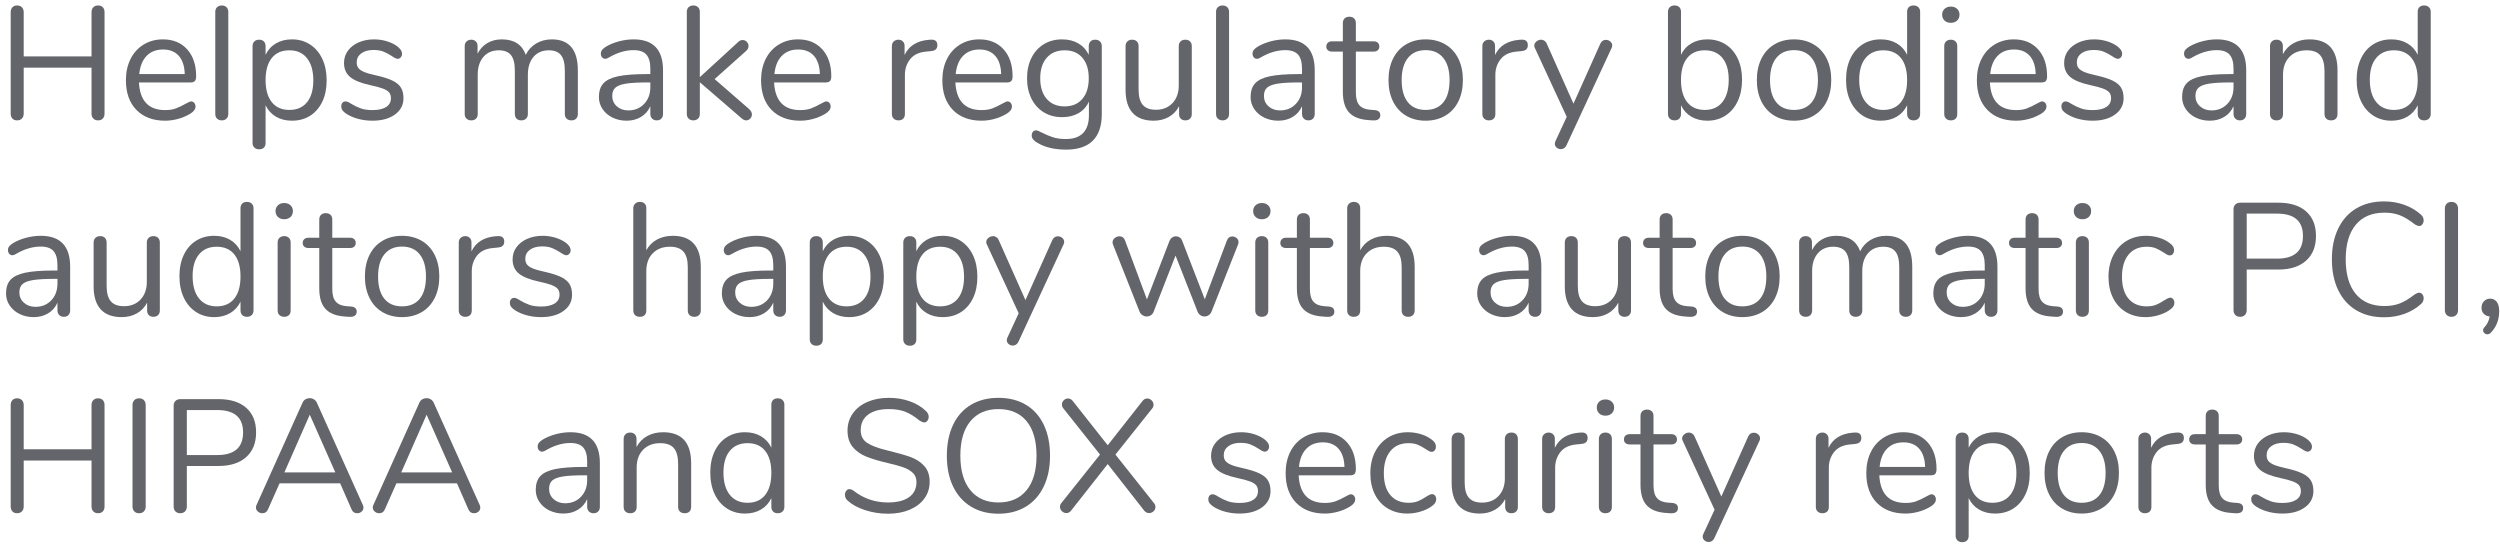 <?xml version="1.0" encoding="UTF-8" standalone="no"?>
<!DOCTYPE svg PUBLIC "-//W3C//DTD SVG 1.1//EN" "http://www.w3.org/Graphics/SVG/1.1/DTD/svg11.dtd">
<svg width="100%" height="100%" viewBox="0 0 280 61" version="1.1" xmlns="http://www.w3.org/2000/svg" xmlns:xlink="http://www.w3.org/1999/xlink" xml:space="preserve" xmlns:serif="http://www.serif.com/" style="fill-rule:evenodd;clip-rule:evenodd;stroke-linejoin:round;stroke-miterlimit:1.414;">
    <g transform="matrix(1,0,0,1,-498,-101)">
        <g transform="matrix(1,0,0,1,443.529,15.485)">
            <path d="M65.46,86.127C65.688,86.127 65.865,86.196 65.991,86.334C66.117,86.472 66.18,86.655 66.18,86.883L66.18,98.241C66.18,98.469 66.117,98.652 65.991,98.79C65.865,98.928 65.688,98.997 65.46,98.997C65.232,98.997 65.052,98.928 64.92,98.79C64.788,98.652 64.722,98.469 64.722,98.241L64.722,93.093L57.126,93.093L57.126,98.241C57.126,98.469 57.06,98.652 56.928,98.79C56.796,98.928 56.616,98.997 56.388,98.997C56.16,98.997 55.983,98.928 55.857,98.79C55.731,98.652 55.668,98.469 55.668,98.241L55.668,86.883C55.668,86.655 55.731,86.472 55.857,86.334C55.983,86.196 56.16,86.127 56.388,86.127C56.616,86.127 56.796,86.196 56.928,86.334C57.06,86.472 57.126,86.655 57.126,86.883L57.126,91.833L64.722,91.833L64.722,86.883C64.722,86.655 64.788,86.472 64.92,86.334C65.052,86.196 65.232,86.127 65.46,86.127Z" style="fill:rgb(99,101,106);fill-rule:nonzero;"/>
            <path d="M75.882,96.873C76.014,96.873 76.128,96.927 76.224,97.035C76.32,97.143 76.368,97.281 76.368,97.449C76.368,97.749 76.158,98.025 75.738,98.277C75.306,98.529 74.85,98.718 74.37,98.844C73.89,98.97 73.422,99.033 72.966,99.033C71.61,99.033 70.539,98.631 69.753,97.827C68.967,97.023 68.574,95.913 68.574,94.497C68.574,93.597 68.748,92.802 69.096,92.112C69.444,91.422 69.933,90.885 70.563,90.501C71.193,90.117 71.91,89.925 72.714,89.925C73.854,89.925 74.76,90.297 75.432,91.041C76.104,91.785 76.44,92.793 76.44,94.065C76.44,94.305 76.392,94.479 76.296,94.587C76.2,94.695 76.044,94.749 75.828,94.749L70.032,94.749C70.14,96.813 71.118,97.845 72.966,97.845C73.434,97.845 73.836,97.782 74.172,97.656C74.508,97.53 74.868,97.359 75.252,97.143C75.564,96.963 75.774,96.873 75.882,96.873ZM72.732,91.059C71.964,91.059 71.349,91.299 70.887,91.779C70.425,92.259 70.152,92.937 70.068,93.813L75.162,93.813C75.138,92.925 74.916,92.244 74.496,91.77C74.076,91.296 73.488,91.059 72.732,91.059Z" style="fill:rgb(99,101,106);fill-rule:nonzero;"/>
            <path d="M79.32,98.997C79.104,98.997 78.927,98.934 78.789,98.808C78.651,98.682 78.582,98.505 78.582,98.277L78.582,86.847C78.582,86.619 78.651,86.442 78.789,86.316C78.927,86.19 79.104,86.127 79.32,86.127C79.524,86.127 79.695,86.19 79.833,86.316C79.971,86.442 80.04,86.619 80.04,86.847L80.04,98.277C80.04,98.505 79.971,98.682 79.833,98.808C79.695,98.934 79.524,98.997 79.32,98.997Z" style="fill:rgb(99,101,106);fill-rule:nonzero;"/>
            <path d="M87.168,89.925C87.936,89.925 88.614,90.117 89.202,90.501C89.79,90.885 90.246,91.422 90.57,92.112C90.894,92.802 91.056,93.603 91.056,94.515C91.056,95.427 90.894,96.222 90.57,96.9C90.246,97.578 89.793,98.103 89.211,98.475C88.629,98.847 87.948,99.033 87.168,99.033C86.484,99.033 85.887,98.883 85.377,98.583C84.867,98.283 84.48,97.857 84.216,97.305L84.216,101.535C84.216,101.751 84.153,101.922 84.027,102.048C83.901,102.174 83.724,102.237 83.496,102.237C83.268,102.237 83.088,102.171 82.956,102.039C82.824,101.907 82.758,101.739 82.758,101.535L82.758,90.681C82.758,90.465 82.824,90.291 82.956,90.159C83.088,90.027 83.268,89.961 83.496,89.961C83.724,89.961 83.901,90.027 84.027,90.159C84.153,90.291 84.216,90.465 84.216,90.681L84.216,91.653C84.48,91.101 84.867,90.675 85.377,90.375C85.887,90.075 86.484,89.925 87.168,89.925ZM86.88,97.827C87.732,97.827 88.392,97.539 88.86,96.963C89.328,96.387 89.562,95.571 89.562,94.515C89.562,93.459 89.328,92.634 88.86,92.04C88.392,91.446 87.732,91.149 86.88,91.149C86.028,91.149 85.371,91.437 84.909,92.013C84.447,92.589 84.216,93.411 84.216,94.479C84.216,95.547 84.447,96.372 84.909,96.954C85.371,97.536 86.028,97.827 86.88,97.827Z" style="fill:rgb(99,101,106);fill-rule:nonzero;"/>
            <path d="M96.186,99.033C95.634,99.033 95.109,98.967 94.611,98.835C94.113,98.703 93.672,98.517 93.288,98.277C93.072,98.133 92.919,97.998 92.829,97.872C92.739,97.746 92.694,97.593 92.694,97.413C92.694,97.257 92.739,97.128 92.829,97.026C92.919,96.924 93.036,96.873 93.18,96.873C93.324,96.873 93.534,96.963 93.81,97.143C94.17,97.359 94.527,97.53 94.881,97.656C95.235,97.782 95.676,97.845 96.204,97.845C96.852,97.845 97.356,97.731 97.716,97.503C98.076,97.275 98.256,96.945 98.256,96.513C98.256,96.249 98.19,96.036 98.058,95.874C97.926,95.712 97.698,95.568 97.374,95.442C97.05,95.316 96.576,95.187 95.952,95.055C94.896,94.827 94.14,94.521 93.684,94.137C93.228,93.753 93,93.231 93,92.571C93,92.055 93.144,91.599 93.432,91.203C93.72,90.807 94.119,90.495 94.629,90.267C95.139,90.039 95.718,89.925 96.366,89.925C96.834,89.925 97.287,89.988 97.725,90.114C98.163,90.24 98.55,90.417 98.886,90.645C99.294,90.933 99.498,91.233 99.498,91.545C99.498,91.701 99.45,91.833 99.354,91.941C99.258,92.049 99.144,92.103 99.012,92.103C98.868,92.103 98.652,92.001 98.364,91.797C98.028,91.581 97.71,91.413 97.41,91.293C97.11,91.173 96.738,91.113 96.294,91.113C95.73,91.113 95.277,91.239 94.935,91.491C94.593,91.743 94.422,92.079 94.422,92.499C94.422,92.763 94.485,92.976 94.611,93.138C94.737,93.3 94.947,93.444 95.241,93.57C95.535,93.696 95.958,93.819 96.51,93.939C97.326,94.119 97.959,94.317 98.409,94.533C98.859,94.749 99.18,95.013 99.372,95.325C99.564,95.637 99.66,96.033 99.66,96.513C99.66,97.269 99.342,97.878 98.706,98.34C98.07,98.802 97.23,99.033 96.186,99.033Z" style="fill:rgb(99,101,106);fill-rule:nonzero;"/>
            <path d="M116.274,89.925C118.218,89.925 119.19,91.083 119.19,93.399L119.19,98.277C119.19,98.505 119.124,98.682 118.992,98.808C118.86,98.934 118.686,98.997 118.47,98.997C118.254,98.997 118.077,98.934 117.939,98.808C117.801,98.682 117.732,98.505 117.732,98.277L117.732,93.435C117.732,92.631 117.588,92.049 117.3,91.689C117.012,91.329 116.562,91.149 115.95,91.149C115.218,91.149 114.642,91.395 114.222,91.887C113.802,92.379 113.592,93.045 113.592,93.885L113.592,98.277C113.592,98.505 113.523,98.682 113.385,98.808C113.247,98.934 113.07,98.997 112.854,98.997C112.638,98.997 112.464,98.934 112.332,98.808C112.2,98.682 112.134,98.505 112.134,98.277L112.134,93.435C112.134,92.631 111.99,92.049 111.702,91.689C111.414,91.329 110.958,91.149 110.334,91.149C109.614,91.149 109.041,91.395 108.615,91.887C108.189,92.379 107.976,93.045 107.976,93.885L107.976,98.277C107.976,98.505 107.91,98.682 107.778,98.808C107.646,98.934 107.472,98.997 107.256,98.997C107.04,98.997 106.863,98.934 106.725,98.808C106.587,98.682 106.518,98.505 106.518,98.277L106.518,90.681C106.518,90.465 106.587,90.291 106.725,90.159C106.863,90.027 107.04,89.961 107.256,89.961C107.46,89.961 107.628,90.024 107.76,90.15C107.892,90.276 107.958,90.447 107.958,90.663L107.958,91.527C108.222,91.011 108.588,90.615 109.056,90.339C109.524,90.063 110.064,89.925 110.676,89.925C112.044,89.925 112.938,90.501 113.358,91.653C113.61,91.125 113.994,90.705 114.51,90.393C115.026,90.081 115.614,89.925 116.274,89.925Z" style="fill:rgb(99,101,106);fill-rule:nonzero;"/>
            <path d="M125.436,89.925C127.632,89.925 128.73,91.077 128.73,93.381L128.73,98.277C128.73,98.493 128.667,98.667 128.541,98.799C128.415,98.931 128.244,98.997 128.028,98.997C127.812,98.997 127.638,98.931 127.506,98.799C127.374,98.667 127.308,98.493 127.308,98.277L127.308,97.413C127.08,97.929 126.732,98.328 126.264,98.61C125.796,98.892 125.256,99.033 124.644,99.033C124.08,99.033 123.561,98.919 123.087,98.691C122.613,98.463 122.238,98.145 121.962,97.737C121.686,97.329 121.548,96.879 121.548,96.387C121.548,95.727 121.716,95.214 122.052,94.848C122.388,94.482 122.94,94.218 123.708,94.056C124.476,93.894 125.544,93.813 126.912,93.813L127.308,93.813L127.308,93.219C127.308,92.499 127.161,91.971 126.867,91.635C126.573,91.299 126.096,91.131 125.436,91.131C124.62,91.131 123.792,91.353 122.952,91.797C122.628,92.001 122.4,92.103 122.268,92.103C122.124,92.103 122.004,92.049 121.908,91.941C121.812,91.833 121.764,91.695 121.764,91.527C121.764,91.359 121.815,91.212 121.917,91.086C122.019,90.96 122.184,90.831 122.412,90.699C122.832,90.459 123.309,90.27 123.843,90.132C124.377,89.994 124.908,89.925 125.436,89.925ZM124.842,97.881C125.562,97.881 126.153,97.638 126.615,97.152C127.077,96.666 127.308,96.039 127.308,95.271L127.308,94.749L126.984,94.749C125.928,94.749 125.124,94.794 124.572,94.884C124.02,94.974 123.627,95.124 123.393,95.334C123.159,95.544 123.042,95.853 123.042,96.261C123.042,96.729 123.213,97.116 123.555,97.422C123.897,97.728 124.326,97.881 124.842,97.881Z" style="fill:rgb(99,101,106);fill-rule:nonzero;"/>
            <path d="M138.396,97.755C138.588,97.935 138.684,98.127 138.684,98.331C138.684,98.511 138.621,98.667 138.495,98.799C138.369,98.931 138.216,98.997 138.036,98.997C137.88,98.997 137.718,98.925 137.55,98.781L132.852,94.731L132.852,98.277C132.852,98.505 132.783,98.682 132.645,98.808C132.507,98.934 132.336,98.997 132.132,98.997C131.916,98.997 131.739,98.934 131.601,98.808C131.463,98.682 131.394,98.505 131.394,98.277L131.394,86.847C131.394,86.619 131.463,86.442 131.601,86.316C131.739,86.19 131.916,86.127 132.132,86.127C132.336,86.127 132.507,86.19 132.645,86.316C132.783,86.442 132.852,86.619 132.852,86.847L132.852,94.155L137.154,90.213C137.298,90.069 137.46,89.997 137.64,89.997C137.82,89.997 137.976,90.063 138.108,90.195C138.24,90.327 138.306,90.483 138.306,90.663C138.306,90.867 138.222,91.047 138.054,91.203L134.508,94.371L138.396,97.755Z" style="fill:rgb(99,101,106);fill-rule:nonzero;"/>
            <path d="M147.018,96.873C147.15,96.873 147.264,96.927 147.36,97.035C147.456,97.143 147.504,97.281 147.504,97.449C147.504,97.749 147.294,98.025 146.874,98.277C146.442,98.529 145.986,98.718 145.506,98.844C145.026,98.97 144.558,99.033 144.102,99.033C142.746,99.033 141.675,98.631 140.889,97.827C140.103,97.023 139.71,95.913 139.71,94.497C139.71,93.597 139.884,92.802 140.232,92.112C140.58,91.422 141.069,90.885 141.699,90.501C142.329,90.117 143.046,89.925 143.85,89.925C144.99,89.925 145.896,90.297 146.568,91.041C147.24,91.785 147.576,92.793 147.576,94.065C147.576,94.305 147.528,94.479 147.432,94.587C147.336,94.695 147.18,94.749 146.964,94.749L141.168,94.749C141.276,96.813 142.254,97.845 144.102,97.845C144.57,97.845 144.972,97.782 145.308,97.656C145.644,97.53 146.004,97.359 146.388,97.143C146.7,96.963 146.91,96.873 147.018,96.873ZM143.868,91.059C143.1,91.059 142.485,91.299 142.023,91.779C141.561,92.259 141.288,92.937 141.204,93.813L146.298,93.813C146.274,92.925 146.052,92.244 145.632,91.77C145.212,91.296 144.624,91.059 143.868,91.059Z" style="fill:rgb(99,101,106);fill-rule:nonzero;"/>
            <path d="M158.7,89.961C159.204,89.925 159.456,90.129 159.456,90.573C159.456,90.765 159.402,90.918 159.294,91.032C159.186,91.146 159,91.215 158.736,91.239L158.196,91.293C157.392,91.365 156.795,91.65 156.405,92.148C156.015,92.646 155.82,93.231 155.82,93.903L155.82,98.277C155.82,98.517 155.754,98.697 155.622,98.817C155.49,98.937 155.316,98.997 155.1,98.997C154.884,98.997 154.707,98.934 154.569,98.808C154.431,98.682 154.362,98.505 154.362,98.277L154.362,90.681C154.362,90.453 154.434,90.276 154.578,90.15C154.722,90.024 154.896,89.961 155.1,89.961C155.292,89.961 155.454,90.024 155.586,90.15C155.718,90.276 155.784,90.447 155.784,90.663L155.784,91.671C156.036,91.143 156.393,90.741 156.855,90.465C157.317,90.189 157.848,90.027 158.448,89.979L158.7,89.961Z" style="fill:rgb(99,101,106);fill-rule:nonzero;"/>
            <path d="M167.322,96.873C167.454,96.873 167.568,96.927 167.664,97.035C167.76,97.143 167.808,97.281 167.808,97.449C167.808,97.749 167.598,98.025 167.178,98.277C166.746,98.529 166.29,98.718 165.81,98.844C165.33,98.97 164.862,99.033 164.406,99.033C163.05,99.033 161.979,98.631 161.193,97.827C160.407,97.023 160.014,95.913 160.014,94.497C160.014,93.597 160.188,92.802 160.536,92.112C160.884,91.422 161.373,90.885 162.003,90.501C162.633,90.117 163.35,89.925 164.154,89.925C165.294,89.925 166.2,90.297 166.872,91.041C167.544,91.785 167.88,92.793 167.88,94.065C167.88,94.305 167.832,94.479 167.736,94.587C167.64,94.695 167.484,94.749 167.268,94.749L161.472,94.749C161.58,96.813 162.558,97.845 164.406,97.845C164.874,97.845 165.276,97.782 165.612,97.656C165.948,97.53 166.308,97.359 166.692,97.143C167.004,96.963 167.214,96.873 167.322,96.873ZM164.172,91.059C163.404,91.059 162.789,91.299 162.327,91.779C161.865,92.259 161.592,92.937 161.508,93.813L166.602,93.813C166.578,92.925 166.356,92.244 165.936,91.77C165.516,91.296 164.928,91.059 164.172,91.059Z" style="fill:rgb(99,101,106);fill-rule:nonzero;"/>
            <path d="M177.132,89.961C177.36,89.961 177.54,90.027 177.672,90.159C177.804,90.291 177.87,90.465 177.87,90.681L177.87,98.313C177.87,99.621 177.534,100.608 176.862,101.274C176.19,101.94 175.194,102.273 173.874,102.273C172.59,102.273 171.522,102.021 170.67,101.517C170.238,101.277 170.022,101.001 170.022,100.689C170.022,100.521 170.067,100.383 170.157,100.275C170.247,100.167 170.364,100.113 170.508,100.113C170.628,100.113 170.844,100.197 171.156,100.365C171.576,100.581 171.99,100.755 172.398,100.887C172.806,101.019 173.292,101.085 173.856,101.085C174.708,101.085 175.35,100.86 175.782,100.41C176.214,99.96 176.43,99.303 176.43,98.439L176.43,96.891C176.178,97.455 175.791,97.887 175.269,98.187C174.747,98.487 174.132,98.637 173.424,98.637C172.656,98.637 171.975,98.457 171.381,98.097C170.787,97.737 170.325,97.227 169.995,96.567C169.665,95.907 169.5,95.145 169.5,94.281C169.5,93.417 169.665,92.655 169.995,91.995C170.325,91.335 170.787,90.825 171.381,90.465C171.975,90.105 172.656,89.925 173.424,89.925C174.12,89.925 174.726,90.075 175.242,90.375C175.758,90.675 176.148,91.101 176.412,91.653L176.412,90.681C176.412,90.465 176.475,90.291 176.601,90.159C176.727,90.027 176.904,89.961 177.132,89.961ZM173.712,97.431C174.552,97.431 175.212,97.152 175.692,96.594C176.172,96.036 176.412,95.265 176.412,94.281C176.412,93.309 176.175,92.544 175.701,91.986C175.227,91.428 174.564,91.149 173.712,91.149C172.86,91.149 172.191,91.428 171.705,91.986C171.219,92.544 170.976,93.309 170.976,94.281C170.976,95.265 171.219,96.036 171.705,96.594C172.191,97.152 172.86,97.431 173.712,97.431Z" style="fill:rgb(99,101,106);fill-rule:nonzero;"/>
            <path d="M187.23,89.961C187.458,89.961 187.635,90.027 187.761,90.159C187.887,90.291 187.95,90.465 187.95,90.681L187.95,98.295C187.95,98.499 187.887,98.667 187.761,98.799C187.635,98.931 187.458,98.997 187.23,98.997C187.014,98.997 186.843,98.934 186.717,98.808C186.591,98.682 186.528,98.517 186.528,98.313L186.528,97.413C186.252,97.941 185.865,98.343 185.367,98.619C184.869,98.895 184.308,99.033 183.684,99.033C182.64,99.033 181.854,98.742 181.326,98.16C180.798,97.578 180.534,96.717 180.534,95.577L180.534,90.681C180.534,90.465 180.6,90.291 180.732,90.159C180.864,90.027 181.044,89.961 181.272,89.961C181.5,89.961 181.677,90.027 181.803,90.159C181.929,90.291 181.992,90.465 181.992,90.681L181.992,95.541C181.992,96.321 182.148,96.894 182.46,97.26C182.772,97.626 183.264,97.809 183.936,97.809C184.704,97.809 185.322,97.56 185.79,97.062C186.258,96.564 186.492,95.907 186.492,95.091L186.492,90.681C186.492,90.465 186.558,90.291 186.69,90.159C186.822,90.027 187.002,89.961 187.23,89.961Z" style="fill:rgb(99,101,106);fill-rule:nonzero;"/>
            <path d="M191.406,98.997C191.19,98.997 191.013,98.934 190.875,98.808C190.737,98.682 190.668,98.505 190.668,98.277L190.668,86.847C190.668,86.619 190.737,86.442 190.875,86.316C191.013,86.19 191.19,86.127 191.406,86.127C191.61,86.127 191.781,86.19 191.919,86.316C192.057,86.442 192.126,86.619 192.126,86.847L192.126,98.277C192.126,98.505 192.057,98.682 191.919,98.808C191.781,98.934 191.61,98.997 191.406,98.997Z" style="fill:rgb(99,101,106);fill-rule:nonzero;"/>
            <path d="M198.426,89.925C200.622,89.925 201.72,91.077 201.72,93.381L201.72,98.277C201.72,98.493 201.657,98.667 201.531,98.799C201.405,98.931 201.234,98.997 201.018,98.997C200.802,98.997 200.628,98.931 200.496,98.799C200.364,98.667 200.298,98.493 200.298,98.277L200.298,97.413C200.07,97.929 199.722,98.328 199.254,98.61C198.786,98.892 198.246,99.033 197.634,99.033C197.07,99.033 196.551,98.919 196.077,98.691C195.603,98.463 195.228,98.145 194.952,97.737C194.676,97.329 194.538,96.879 194.538,96.387C194.538,95.727 194.706,95.214 195.042,94.848C195.378,94.482 195.93,94.218 196.698,94.056C197.466,93.894 198.534,93.813 199.902,93.813L200.298,93.813L200.298,93.219C200.298,92.499 200.151,91.971 199.857,91.635C199.563,91.299 199.086,91.131 198.426,91.131C197.61,91.131 196.782,91.353 195.942,91.797C195.618,92.001 195.39,92.103 195.258,92.103C195.114,92.103 194.994,92.049 194.898,91.941C194.802,91.833 194.754,91.695 194.754,91.527C194.754,91.359 194.805,91.212 194.907,91.086C195.009,90.96 195.174,90.831 195.402,90.699C195.822,90.459 196.299,90.27 196.833,90.132C197.367,89.994 197.898,89.925 198.426,89.925ZM197.832,97.881C198.552,97.881 199.143,97.638 199.605,97.152C200.067,96.666 200.298,96.039 200.298,95.271L200.298,94.749L199.974,94.749C198.918,94.749 198.114,94.794 197.562,94.884C197.01,94.974 196.617,95.124 196.383,95.334C196.149,95.544 196.032,95.853 196.032,96.261C196.032,96.729 196.203,97.116 196.545,97.422C196.887,97.728 197.316,97.881 197.832,97.881Z" style="fill:rgb(99,101,106);fill-rule:nonzero;"/>
            <path d="M208.434,97.845C208.854,97.881 209.064,98.073 209.064,98.421C209.064,98.625 208.989,98.778 208.839,98.88C208.689,98.982 208.464,99.021 208.164,98.997L207.678,98.961C206.718,98.889 206.01,98.601 205.554,98.097C205.098,97.593 204.87,96.831 204.87,95.811L204.87,91.293L203.664,91.293C203.46,91.293 203.301,91.242 203.187,91.14C203.073,91.038 203.016,90.903 203.016,90.735C203.016,90.555 203.073,90.411 203.187,90.303C203.301,90.195 203.46,90.141 203.664,90.141L204.87,90.141L204.87,88.107C204.87,87.879 204.936,87.702 205.068,87.576C205.2,87.45 205.38,87.387 205.608,87.387C205.824,87.387 205.998,87.45 206.13,87.576C206.262,87.702 206.328,87.879 206.328,88.107L206.328,90.141L208.326,90.141C208.518,90.141 208.671,90.195 208.785,90.303C208.899,90.411 208.956,90.555 208.956,90.735C208.956,90.903 208.899,91.038 208.785,91.14C208.671,91.242 208.518,91.293 208.326,91.293L206.328,91.293L206.328,95.883C206.328,96.543 206.463,97.02 206.733,97.314C207.003,97.608 207.408,97.773 207.948,97.809L208.434,97.845Z" style="fill:rgb(99,101,106);fill-rule:nonzero;"/>
            <path d="M214.14,99.033C213.312,99.033 212.583,98.847 211.953,98.475C211.323,98.103 210.837,97.572 210.495,96.882C210.153,96.192 209.982,95.391 209.982,94.479C209.982,93.567 210.153,92.766 210.495,92.076C210.837,91.386 211.323,90.855 211.953,90.483C212.583,90.111 213.312,89.925 214.14,89.925C214.968,89.925 215.7,90.111 216.336,90.483C216.972,90.855 217.461,91.386 217.803,92.076C218.145,92.766 218.316,93.567 218.316,94.479C218.316,95.391 218.145,96.192 217.803,96.882C217.461,97.572 216.972,98.103 216.336,98.475C215.7,98.847 214.968,99.033 214.14,99.033ZM214.14,97.827C215.004,97.827 215.667,97.542 216.129,96.972C216.591,96.402 216.822,95.571 216.822,94.479C216.822,93.411 216.588,92.586 216.12,92.004C215.652,91.422 214.992,91.131 214.14,91.131C213.288,91.131 212.628,91.422 212.16,92.004C211.692,92.586 211.458,93.411 211.458,94.479C211.458,95.559 211.689,96.387 212.151,96.963C212.613,97.539 213.276,97.827 214.14,97.827Z" style="fill:rgb(99,101,106);fill-rule:nonzero;"/>
            <path d="M224.832,89.961C225.336,89.925 225.588,90.129 225.588,90.573C225.588,90.765 225.534,90.918 225.426,91.032C225.318,91.146 225.132,91.215 224.868,91.239L224.328,91.293C223.524,91.365 222.927,91.65 222.537,92.148C222.147,92.646 221.952,93.231 221.952,93.903L221.952,98.277C221.952,98.517 221.886,98.697 221.754,98.817C221.622,98.937 221.448,98.997 221.232,98.997C221.016,98.997 220.839,98.934 220.701,98.808C220.563,98.682 220.494,98.505 220.494,98.277L220.494,90.681C220.494,90.453 220.566,90.276 220.71,90.15C220.854,90.024 221.028,89.961 221.232,89.961C221.424,89.961 221.586,90.024 221.718,90.15C221.85,90.276 221.916,90.447 221.916,90.663L221.916,91.671C222.168,91.143 222.525,90.741 222.987,90.465C223.449,90.189 223.98,90.027 224.58,89.979L224.832,89.961Z" style="fill:rgb(99,101,106);fill-rule:nonzero;"/>
            <path d="M233.706,90.411C233.838,90.123 234.048,89.979 234.336,89.979C234.516,89.979 234.678,90.039 234.822,90.159C234.966,90.279 235.038,90.429 235.038,90.609C235.038,90.717 235.014,90.813 234.966,90.897L229.908,101.805C229.848,101.937 229.761,102.039 229.647,102.111C229.533,102.183 229.416,102.219 229.296,102.219C229.116,102.219 228.957,102.162 228.819,102.048C228.681,101.934 228.612,101.787 228.612,101.607C228.612,101.511 228.636,101.415 228.684,101.319L229.944,98.601L226.38,90.897C226.332,90.813 226.308,90.723 226.308,90.627C226.308,90.447 226.389,90.291 226.551,90.159C226.713,90.027 226.89,89.961 227.082,89.961C227.202,89.961 227.319,89.997 227.433,90.069C227.547,90.141 227.634,90.243 227.694,90.375L230.7,97.125L233.706,90.411Z" style="fill:rgb(99,101,106);fill-rule:nonzero;"/>
            <path d="M245.694,89.925C246.462,89.925 247.14,90.111 247.728,90.483C248.316,90.855 248.772,91.383 249.096,92.067C249.42,92.751 249.582,93.543 249.582,94.443C249.582,95.355 249.42,96.156 249.096,96.846C248.772,97.536 248.316,98.073 247.728,98.457C247.14,98.841 246.462,99.033 245.694,99.033C245.01,99.033 244.413,98.883 243.903,98.583C243.393,98.283 243.006,97.857 242.742,97.305L242.742,98.277C242.742,98.493 242.679,98.667 242.553,98.799C242.427,98.931 242.25,98.997 242.022,98.997C241.794,98.997 241.614,98.931 241.482,98.799C241.35,98.667 241.284,98.493 241.284,98.277L241.284,86.829C241.284,86.625 241.35,86.457 241.482,86.325C241.614,86.193 241.794,86.127 242.022,86.127C242.25,86.127 242.427,86.19 242.553,86.316C242.679,86.442 242.742,86.613 242.742,86.829L242.742,91.653C243.006,91.101 243.393,90.675 243.903,90.375C244.413,90.075 245.01,89.925 245.694,89.925ZM245.406,97.827C246.258,97.827 246.918,97.53 247.386,96.936C247.854,96.342 248.088,95.511 248.088,94.443C248.088,93.399 247.854,92.589 247.386,92.013C246.918,91.437 246.258,91.149 245.406,91.149C244.554,91.149 243.897,91.437 243.435,92.013C242.973,92.589 242.742,93.411 242.742,94.479C242.742,95.547 242.973,96.372 243.435,96.954C243.897,97.536 244.554,97.827 245.406,97.827Z" style="fill:rgb(99,101,106);fill-rule:nonzero;"/>
            <path d="M255.396,99.033C254.568,99.033 253.839,98.847 253.209,98.475C252.579,98.103 252.093,97.572 251.751,96.882C251.409,96.192 251.238,95.391 251.238,94.479C251.238,93.567 251.409,92.766 251.751,92.076C252.093,91.386 252.579,90.855 253.209,90.483C253.839,90.111 254.568,89.925 255.396,89.925C256.224,89.925 256.956,90.111 257.592,90.483C258.228,90.855 258.717,91.386 259.059,92.076C259.401,92.766 259.572,93.567 259.572,94.479C259.572,95.391 259.401,96.192 259.059,96.882C258.717,97.572 258.228,98.103 257.592,98.475C256.956,98.847 256.224,99.033 255.396,99.033ZM255.396,97.827C256.26,97.827 256.923,97.542 257.385,96.972C257.847,96.402 258.078,95.571 258.078,94.479C258.078,93.411 257.844,92.586 257.376,92.004C256.908,91.422 256.248,91.131 255.396,91.131C254.544,91.131 253.884,91.422 253.416,92.004C252.948,92.586 252.714,93.411 252.714,94.479C252.714,95.559 252.945,96.387 253.407,96.963C253.869,97.539 254.532,97.827 255.396,97.827Z" style="fill:rgb(99,101,106);fill-rule:nonzero;"/>
            <path d="M268.788,86.127C269.016,86.127 269.196,86.193 269.328,86.325C269.46,86.457 269.526,86.625 269.526,86.829L269.526,98.277C269.526,98.493 269.46,98.667 269.328,98.799C269.196,98.931 269.016,98.997 268.788,98.997C268.56,98.997 268.383,98.931 268.257,98.799C268.131,98.667 268.068,98.493 268.068,98.277L268.068,97.305C267.804,97.857 267.417,98.283 266.907,98.583C266.397,98.883 265.8,99.033 265.116,99.033C264.348,99.033 263.67,98.841 263.082,98.457C262.494,98.073 262.038,97.536 261.714,96.846C261.39,96.156 261.228,95.355 261.228,94.443C261.228,93.543 261.39,92.751 261.714,92.067C262.038,91.383 262.494,90.855 263.082,90.483C263.67,90.111 264.348,89.925 265.116,89.925C265.8,89.925 266.397,90.075 266.907,90.375C267.417,90.675 267.804,91.101 268.068,91.653L268.068,86.829C268.068,86.613 268.131,86.442 268.257,86.316C268.383,86.19 268.56,86.127 268.788,86.127ZM265.404,97.827C266.256,97.827 266.913,97.536 267.375,96.954C267.837,96.372 268.068,95.547 268.068,94.479C268.068,93.411 267.837,92.589 267.375,92.013C266.913,91.437 266.256,91.149 265.404,91.149C264.552,91.149 263.889,91.437 263.415,92.013C262.941,92.589 262.704,93.399 262.704,94.443C262.704,95.511 262.941,96.342 263.415,96.936C263.889,97.53 264.552,97.827 265.404,97.827Z" style="fill:rgb(99,101,106);fill-rule:nonzero;"/>
            <path d="M272.964,98.997C272.748,98.997 272.571,98.934 272.433,98.808C272.295,98.682 272.226,98.505 272.226,98.277L272.226,90.681C272.226,90.453 272.295,90.276 272.433,90.15C272.571,90.024 272.748,89.961 272.964,89.961C273.18,89.961 273.354,90.024 273.486,90.15C273.618,90.276 273.684,90.453 273.684,90.681L273.684,98.277C273.684,98.517 273.618,98.697 273.486,98.817C273.354,98.937 273.18,98.997 272.964,98.997ZM272.964,88.071C272.676,88.071 272.442,87.987 272.262,87.819C272.082,87.651 271.992,87.429 271.992,87.153C271.992,86.889 272.082,86.673 272.262,86.505C272.442,86.337 272.676,86.253 272.964,86.253C273.252,86.253 273.486,86.337 273.666,86.505C273.846,86.673 273.936,86.889 273.936,87.153C273.936,87.429 273.846,87.651 273.666,87.819C273.486,87.987 273.252,88.071 272.964,88.071Z" style="fill:rgb(99,101,106);fill-rule:nonzero;"/>
            <path d="M283.188,96.873C283.32,96.873 283.434,96.927 283.53,97.035C283.626,97.143 283.674,97.281 283.674,97.449C283.674,97.749 283.464,98.025 283.044,98.277C282.612,98.529 282.156,98.718 281.676,98.844C281.196,98.97 280.728,99.033 280.272,99.033C278.916,99.033 277.845,98.631 277.059,97.827C276.273,97.023 275.88,95.913 275.88,94.497C275.88,93.597 276.054,92.802 276.402,92.112C276.75,91.422 277.239,90.885 277.869,90.501C278.499,90.117 279.216,89.925 280.02,89.925C281.16,89.925 282.066,90.297 282.738,91.041C283.41,91.785 283.746,92.793 283.746,94.065C283.746,94.305 283.698,94.479 283.602,94.587C283.506,94.695 283.35,94.749 283.134,94.749L277.338,94.749C277.446,96.813 278.424,97.845 280.272,97.845C280.74,97.845 281.142,97.782 281.478,97.656C281.814,97.53 282.174,97.359 282.558,97.143C282.87,96.963 283.08,96.873 283.188,96.873ZM280.038,91.059C279.27,91.059 278.655,91.299 278.193,91.779C277.731,92.259 277.458,92.937 277.374,93.813L282.468,93.813C282.444,92.925 282.222,92.244 281.802,91.77C281.382,91.296 280.794,91.059 280.038,91.059Z" style="fill:rgb(99,101,106);fill-rule:nonzero;"/>
            <path d="M288.84,99.033C288.288,99.033 287.763,98.967 287.265,98.835C286.767,98.703 286.326,98.517 285.942,98.277C285.726,98.133 285.573,97.998 285.483,97.872C285.393,97.746 285.348,97.593 285.348,97.413C285.348,97.257 285.393,97.128 285.483,97.026C285.573,96.924 285.69,96.873 285.834,96.873C285.978,96.873 286.188,96.963 286.464,97.143C286.824,97.359 287.181,97.53 287.535,97.656C287.889,97.782 288.33,97.845 288.858,97.845C289.506,97.845 290.01,97.731 290.37,97.503C290.73,97.275 290.91,96.945 290.91,96.513C290.91,96.249 290.844,96.036 290.712,95.874C290.58,95.712 290.352,95.568 290.028,95.442C289.704,95.316 289.23,95.187 288.606,95.055C287.55,94.827 286.794,94.521 286.338,94.137C285.882,93.753 285.654,93.231 285.654,92.571C285.654,92.055 285.798,91.599 286.086,91.203C286.374,90.807 286.773,90.495 287.283,90.267C287.793,90.039 288.372,89.925 289.02,89.925C289.488,89.925 289.941,89.988 290.379,90.114C290.817,90.24 291.204,90.417 291.54,90.645C291.948,90.933 292.152,91.233 292.152,91.545C292.152,91.701 292.104,91.833 292.008,91.941C291.912,92.049 291.798,92.103 291.666,92.103C291.522,92.103 291.306,92.001 291.018,91.797C290.682,91.581 290.364,91.413 290.064,91.293C289.764,91.173 289.392,91.113 288.948,91.113C288.384,91.113 287.931,91.239 287.589,91.491C287.247,91.743 287.076,92.079 287.076,92.499C287.076,92.763 287.139,92.976 287.265,93.138C287.391,93.3 287.601,93.444 287.895,93.57C288.189,93.696 288.612,93.819 289.164,93.939C289.98,94.119 290.613,94.317 291.063,94.533C291.513,94.749 291.834,95.013 292.026,95.325C292.218,95.637 292.314,96.033 292.314,96.513C292.314,97.269 291.996,97.878 291.36,98.34C290.724,98.802 289.884,99.033 288.84,99.033Z" style="fill:rgb(99,101,106);fill-rule:nonzero;"/>
            <path d="M302.754,89.925C304.95,89.925 306.048,91.077 306.048,93.381L306.048,98.277C306.048,98.493 305.985,98.667 305.859,98.799C305.733,98.931 305.562,98.997 305.346,98.997C305.13,98.997 304.956,98.931 304.824,98.799C304.692,98.667 304.626,98.493 304.626,98.277L304.626,97.413C304.398,97.929 304.05,98.328 303.582,98.61C303.114,98.892 302.574,99.033 301.962,99.033C301.398,99.033 300.879,98.919 300.405,98.691C299.931,98.463 299.556,98.145 299.28,97.737C299.004,97.329 298.866,96.879 298.866,96.387C298.866,95.727 299.034,95.214 299.37,94.848C299.706,94.482 300.258,94.218 301.026,94.056C301.794,93.894 302.862,93.813 304.23,93.813L304.626,93.813L304.626,93.219C304.626,92.499 304.479,91.971 304.185,91.635C303.891,91.299 303.414,91.131 302.754,91.131C301.938,91.131 301.11,91.353 300.27,91.797C299.946,92.001 299.718,92.103 299.586,92.103C299.442,92.103 299.322,92.049 299.226,91.941C299.13,91.833 299.082,91.695 299.082,91.527C299.082,91.359 299.133,91.212 299.235,91.086C299.337,90.96 299.502,90.831 299.73,90.699C300.15,90.459 300.627,90.27 301.161,90.132C301.695,89.994 302.226,89.925 302.754,89.925ZM302.16,97.881C302.88,97.881 303.471,97.638 303.933,97.152C304.395,96.666 304.626,96.039 304.626,95.271L304.626,94.749L304.302,94.749C303.246,94.749 302.442,94.794 301.89,94.884C301.338,94.974 300.945,95.124 300.711,95.334C300.477,95.544 300.36,95.853 300.36,96.261C300.36,96.729 300.531,97.116 300.873,97.422C301.215,97.728 301.644,97.881 302.16,97.881Z" style="fill:rgb(99,101,106);fill-rule:nonzero;"/>
            <path d="M313.122,89.925C315.222,89.925 316.272,91.083 316.272,93.399L316.272,98.277C316.272,98.505 316.209,98.682 316.083,98.808C315.957,98.934 315.78,98.997 315.552,98.997C315.324,98.997 315.144,98.934 315.012,98.808C314.88,98.682 314.814,98.505 314.814,98.277L314.814,93.489C314.814,92.673 314.655,92.079 314.337,91.707C314.019,91.335 313.512,91.149 312.816,91.149C312.012,91.149 311.37,91.395 310.89,91.887C310.41,92.379 310.17,93.045 310.17,93.885L310.17,98.277C310.17,98.505 310.107,98.682 309.981,98.808C309.855,98.934 309.678,98.997 309.45,98.997C309.222,98.997 309.042,98.934 308.91,98.808C308.778,98.682 308.712,98.505 308.712,98.277L308.712,90.681C308.712,90.465 308.778,90.291 308.91,90.159C309.042,90.027 309.222,89.961 309.45,89.961C309.666,89.961 309.837,90.027 309.963,90.159C310.089,90.291 310.152,90.459 310.152,90.663L310.152,91.581C310.44,91.041 310.842,90.63 311.358,90.348C311.874,90.066 312.462,89.925 313.122,89.925Z" style="fill:rgb(99,101,106);fill-rule:nonzero;"/>
            <path d="M325.974,86.127C326.202,86.127 326.382,86.193 326.514,86.325C326.646,86.457 326.712,86.625 326.712,86.829L326.712,98.277C326.712,98.493 326.646,98.667 326.514,98.799C326.382,98.931 326.202,98.997 325.974,98.997C325.746,98.997 325.569,98.931 325.443,98.799C325.317,98.667 325.254,98.493 325.254,98.277L325.254,97.305C324.99,97.857 324.603,98.283 324.093,98.583C323.583,98.883 322.986,99.033 322.302,99.033C321.534,99.033 320.856,98.841 320.268,98.457C319.68,98.073 319.224,97.536 318.9,96.846C318.576,96.156 318.414,95.355 318.414,94.443C318.414,93.543 318.576,92.751 318.9,92.067C319.224,91.383 319.68,90.855 320.268,90.483C320.856,90.111 321.534,89.925 322.302,89.925C322.986,89.925 323.583,90.075 324.093,90.375C324.603,90.675 324.99,91.101 325.254,91.653L325.254,86.829C325.254,86.613 325.317,86.442 325.443,86.316C325.569,86.19 325.746,86.127 325.974,86.127ZM322.59,97.827C323.442,97.827 324.099,97.536 324.561,96.954C325.023,96.372 325.254,95.547 325.254,94.479C325.254,93.411 325.023,92.589 324.561,92.013C324.099,91.437 323.442,91.149 322.59,91.149C321.738,91.149 321.075,91.437 320.601,92.013C320.127,92.589 319.89,93.399 319.89,94.443C319.89,95.511 320.127,96.342 320.601,96.936C321.075,97.53 321.738,97.827 322.59,97.827Z" style="fill:rgb(99,101,106);fill-rule:nonzero;"/>
            <path d="M59.034,111.925C61.23,111.925 62.328,113.077 62.328,115.381L62.328,120.277C62.328,120.493 62.265,120.667 62.139,120.799C62.013,120.931 61.842,120.997 61.626,120.997C61.41,120.997 61.236,120.931 61.104,120.799C60.972,120.667 60.906,120.493 60.906,120.277L60.906,119.413C60.678,119.929 60.33,120.328 59.862,120.61C59.394,120.892 58.854,121.033 58.242,121.033C57.678,121.033 57.159,120.919 56.685,120.691C56.211,120.463 55.836,120.145 55.56,119.737C55.284,119.329 55.146,118.879 55.146,118.387C55.146,117.727 55.314,117.214 55.65,116.848C55.986,116.482 56.538,116.218 57.306,116.056C58.074,115.894 59.142,115.813 60.51,115.813L60.906,115.813L60.906,115.219C60.906,114.499 60.759,113.971 60.465,113.635C60.171,113.299 59.694,113.131 59.034,113.131C58.218,113.131 57.39,113.353 56.55,113.797C56.226,114.001 55.998,114.103 55.866,114.103C55.722,114.103 55.602,114.049 55.506,113.941C55.41,113.833 55.362,113.695 55.362,113.527C55.362,113.359 55.413,113.212 55.515,113.086C55.617,112.96 55.782,112.831 56.01,112.699C56.43,112.459 56.907,112.27 57.441,112.132C57.975,111.994 58.506,111.925 59.034,111.925ZM58.44,119.881C59.16,119.881 59.751,119.638 60.213,119.152C60.675,118.666 60.906,118.039 60.906,117.271L60.906,116.749L60.582,116.749C59.526,116.749 58.722,116.794 58.17,116.884C57.618,116.974 57.225,117.124 56.991,117.334C56.757,117.544 56.64,117.853 56.64,118.261C56.64,118.729 56.811,119.116 57.153,119.422C57.495,119.728 57.924,119.881 58.44,119.881Z" style="fill:rgb(99,101,106);fill-rule:nonzero;"/>
            <path d="M71.652,111.961C71.88,111.961 72.057,112.027 72.183,112.159C72.309,112.291 72.372,112.465 72.372,112.681L72.372,120.295C72.372,120.499 72.309,120.667 72.183,120.799C72.057,120.931 71.88,120.997 71.652,120.997C71.436,120.997 71.265,120.934 71.139,120.808C71.013,120.682 70.95,120.517 70.95,120.313L70.95,119.413C70.674,119.941 70.287,120.343 69.789,120.619C69.291,120.895 68.73,121.033 68.106,121.033C67.062,121.033 66.276,120.742 65.748,120.16C65.22,119.578 64.956,118.717 64.956,117.577L64.956,112.681C64.956,112.465 65.022,112.291 65.154,112.159C65.286,112.027 65.466,111.961 65.694,111.961C65.922,111.961 66.099,112.027 66.225,112.159C66.351,112.291 66.414,112.465 66.414,112.681L66.414,117.541C66.414,118.321 66.57,118.894 66.882,119.26C67.194,119.626 67.686,119.809 68.358,119.809C69.126,119.809 69.744,119.56 70.212,119.062C70.68,118.564 70.914,117.907 70.914,117.091L70.914,112.681C70.914,112.465 70.98,112.291 71.112,112.159C71.244,112.027 71.424,111.961 71.652,111.961Z" style="fill:rgb(99,101,106);fill-rule:nonzero;"/>
            <path d="M82.128,108.127C82.356,108.127 82.536,108.193 82.668,108.325C82.8,108.457 82.866,108.625 82.866,108.829L82.866,120.277C82.866,120.493 82.8,120.667 82.668,120.799C82.536,120.931 82.356,120.997 82.128,120.997C81.9,120.997 81.723,120.931 81.597,120.799C81.471,120.667 81.408,120.493 81.408,120.277L81.408,119.305C81.144,119.857 80.757,120.283 80.247,120.583C79.737,120.883 79.14,121.033 78.456,121.033C77.688,121.033 77.01,120.841 76.422,120.457C75.834,120.073 75.378,119.536 75.054,118.846C74.73,118.156 74.568,117.355 74.568,116.443C74.568,115.543 74.73,114.751 75.054,114.067C75.378,113.383 75.834,112.855 76.422,112.483C77.01,112.111 77.688,111.925 78.456,111.925C79.14,111.925 79.737,112.075 80.247,112.375C80.757,112.675 81.144,113.101 81.408,113.653L81.408,108.829C81.408,108.613 81.471,108.442 81.597,108.316C81.723,108.19 81.9,108.127 82.128,108.127ZM78.744,119.827C79.596,119.827 80.253,119.536 80.715,118.954C81.177,118.372 81.408,117.547 81.408,116.479C81.408,115.411 81.177,114.589 80.715,114.013C80.253,113.437 79.596,113.149 78.744,113.149C77.892,113.149 77.229,113.437 76.755,114.013C76.281,114.589 76.044,115.399 76.044,116.443C76.044,117.511 76.281,118.342 76.755,118.936C77.229,119.53 77.892,119.827 78.744,119.827Z" style="fill:rgb(99,101,106);fill-rule:nonzero;"/>
            <path d="M86.304,120.997C86.088,120.997 85.911,120.934 85.773,120.808C85.635,120.682 85.566,120.505 85.566,120.277L85.566,112.681C85.566,112.453 85.635,112.276 85.773,112.15C85.911,112.024 86.088,111.961 86.304,111.961C86.52,111.961 86.694,112.024 86.826,112.15C86.958,112.276 87.024,112.453 87.024,112.681L87.024,120.277C87.024,120.517 86.958,120.697 86.826,120.817C86.694,120.937 86.52,120.997 86.304,120.997ZM86.304,110.071C86.016,110.071 85.782,109.987 85.602,109.819C85.422,109.651 85.332,109.429 85.332,109.153C85.332,108.889 85.422,108.673 85.602,108.505C85.782,108.337 86.016,108.253 86.304,108.253C86.592,108.253 86.826,108.337 87.006,108.505C87.186,108.673 87.276,108.889 87.276,109.153C87.276,109.429 87.186,109.651 87.006,109.819C86.826,109.987 86.592,110.071 86.304,110.071Z" style="fill:rgb(99,101,106);fill-rule:nonzero;"/>
            <path d="M93.792,119.845C94.212,119.881 94.422,120.073 94.422,120.421C94.422,120.625 94.347,120.778 94.197,120.88C94.047,120.982 93.822,121.021 93.522,120.997L93.036,120.961C92.076,120.889 91.368,120.601 90.912,120.097C90.456,119.593 90.228,118.831 90.228,117.811L90.228,113.293L89.022,113.293C88.818,113.293 88.659,113.242 88.545,113.14C88.431,113.038 88.374,112.903 88.374,112.735C88.374,112.555 88.431,112.411 88.545,112.303C88.659,112.195 88.818,112.141 89.022,112.141L90.228,112.141L90.228,110.107C90.228,109.879 90.294,109.702 90.426,109.576C90.558,109.45 90.738,109.387 90.966,109.387C91.182,109.387 91.356,109.45 91.488,109.576C91.62,109.702 91.686,109.879 91.686,110.107L91.686,112.141L93.684,112.141C93.876,112.141 94.029,112.195 94.143,112.303C94.257,112.411 94.314,112.555 94.314,112.735C94.314,112.903 94.257,113.038 94.143,113.14C94.029,113.242 93.876,113.293 93.684,113.293L91.686,113.293L91.686,117.883C91.686,118.543 91.821,119.02 92.091,119.314C92.361,119.608 92.766,119.773 93.306,119.809L93.792,119.845Z" style="fill:rgb(99,101,106);fill-rule:nonzero;"/>
            <path d="M99.498,121.033C98.67,121.033 97.941,120.847 97.311,120.475C96.681,120.103 96.195,119.572 95.853,118.882C95.511,118.192 95.34,117.391 95.34,116.479C95.34,115.567 95.511,114.766 95.853,114.076C96.195,113.386 96.681,112.855 97.311,112.483C97.941,112.111 98.67,111.925 99.498,111.925C100.326,111.925 101.058,112.111 101.694,112.483C102.33,112.855 102.819,113.386 103.161,114.076C103.503,114.766 103.674,115.567 103.674,116.479C103.674,117.391 103.503,118.192 103.161,118.882C102.819,119.572 102.33,120.103 101.694,120.475C101.058,120.847 100.326,121.033 99.498,121.033ZM99.498,119.827C100.362,119.827 101.025,119.542 101.487,118.972C101.949,118.402 102.18,117.571 102.18,116.479C102.18,115.411 101.946,114.586 101.478,114.004C101.01,113.422 100.35,113.131 99.498,113.131C98.646,113.131 97.986,113.422 97.518,114.004C97.05,114.586 96.816,115.411 96.816,116.479C96.816,117.559 97.047,118.387 97.509,118.963C97.971,119.539 98.634,119.827 99.498,119.827Z" style="fill:rgb(99,101,106);fill-rule:nonzero;"/>
            <path d="M110.19,111.961C110.694,111.925 110.946,112.129 110.946,112.573C110.946,112.765 110.892,112.918 110.784,113.032C110.676,113.146 110.49,113.215 110.226,113.239L109.686,113.293C108.882,113.365 108.285,113.65 107.895,114.148C107.505,114.646 107.31,115.231 107.31,115.903L107.31,120.277C107.31,120.517 107.244,120.697 107.112,120.817C106.98,120.937 106.806,120.997 106.59,120.997C106.374,120.997 106.197,120.934 106.059,120.808C105.921,120.682 105.852,120.505 105.852,120.277L105.852,112.681C105.852,112.453 105.924,112.276 106.068,112.15C106.212,112.024 106.386,111.961 106.59,111.961C106.782,111.961 106.944,112.024 107.076,112.15C107.208,112.276 107.274,112.447 107.274,112.663L107.274,113.671C107.526,113.143 107.883,112.741 108.345,112.465C108.807,112.189 109.338,112.027 109.938,111.979L110.19,111.961Z" style="fill:rgb(99,101,106);fill-rule:nonzero;"/>
            <path d="M115.068,121.033C114.516,121.033 113.991,120.967 113.493,120.835C112.995,120.703 112.554,120.517 112.17,120.277C111.954,120.133 111.801,119.998 111.711,119.872C111.621,119.746 111.576,119.593 111.576,119.413C111.576,119.257 111.621,119.128 111.711,119.026C111.801,118.924 111.918,118.873 112.062,118.873C112.206,118.873 112.416,118.963 112.692,119.143C113.052,119.359 113.409,119.53 113.763,119.656C114.117,119.782 114.558,119.845 115.086,119.845C115.734,119.845 116.238,119.731 116.598,119.503C116.958,119.275 117.138,118.945 117.138,118.513C117.138,118.249 117.072,118.036 116.94,117.874C116.808,117.712 116.58,117.568 116.256,117.442C115.932,117.316 115.458,117.187 114.834,117.055C113.778,116.827 113.022,116.521 112.566,116.137C112.11,115.753 111.882,115.231 111.882,114.571C111.882,114.055 112.026,113.599 112.314,113.203C112.602,112.807 113.001,112.495 113.511,112.267C114.021,112.039 114.6,111.925 115.248,111.925C115.716,111.925 116.169,111.988 116.607,112.114C117.045,112.24 117.432,112.417 117.768,112.645C118.176,112.933 118.38,113.233 118.38,113.545C118.38,113.701 118.332,113.833 118.236,113.941C118.14,114.049 118.026,114.103 117.894,114.103C117.75,114.103 117.534,114.001 117.246,113.797C116.91,113.581 116.592,113.413 116.292,113.293C115.992,113.173 115.62,113.113 115.176,113.113C114.612,113.113 114.159,113.239 113.817,113.491C113.475,113.743 113.304,114.079 113.304,114.499C113.304,114.763 113.367,114.976 113.493,115.138C113.619,115.3 113.829,115.444 114.123,115.57C114.417,115.696 114.84,115.819 115.392,115.939C116.208,116.119 116.841,116.317 117.291,116.533C117.741,116.749 118.062,117.013 118.254,117.325C118.446,117.637 118.542,118.033 118.542,118.513C118.542,119.269 118.224,119.878 117.588,120.34C116.952,120.802 116.112,121.033 115.068,121.033Z" style="fill:rgb(99,101,106);fill-rule:nonzero;"/>
            <path d="M129.828,111.925C130.86,111.925 131.64,112.216 132.168,112.798C132.696,113.38 132.96,114.247 132.96,115.399L132.96,120.277C132.96,120.505 132.894,120.682 132.762,120.808C132.63,120.934 132.456,120.997 132.24,120.997C132.012,120.997 131.832,120.934 131.7,120.808C131.568,120.682 131.502,120.505 131.502,120.277L131.502,115.435C131.502,114.655 131.343,114.079 131.025,113.707C130.707,113.335 130.2,113.149 129.504,113.149C128.7,113.149 128.058,113.395 127.578,113.887C127.098,114.379 126.858,115.045 126.858,115.885L126.858,120.277C126.858,120.505 126.795,120.682 126.669,120.808C126.543,120.934 126.366,120.997 126.138,120.997C125.91,120.997 125.73,120.934 125.598,120.808C125.466,120.682 125.4,120.505 125.4,120.277L125.4,108.829C125.4,108.625 125.469,108.457 125.607,108.325C125.745,108.193 125.922,108.127 126.138,108.127C126.366,108.127 126.543,108.19 126.669,108.316C126.795,108.442 126.858,108.613 126.858,108.829L126.858,113.545C127.146,113.017 127.548,112.615 128.064,112.339C128.58,112.063 129.168,111.925 129.828,111.925Z" style="fill:rgb(99,101,106);fill-rule:nonzero;"/>
            <path d="M139.206,111.925C141.402,111.925 142.5,113.077 142.5,115.381L142.5,120.277C142.5,120.493 142.437,120.667 142.311,120.799C142.185,120.931 142.014,120.997 141.798,120.997C141.582,120.997 141.408,120.931 141.276,120.799C141.144,120.667 141.078,120.493 141.078,120.277L141.078,119.413C140.85,119.929 140.502,120.328 140.034,120.61C139.566,120.892 139.026,121.033 138.414,121.033C137.85,121.033 137.331,120.919 136.857,120.691C136.383,120.463 136.008,120.145 135.732,119.737C135.456,119.329 135.318,118.879 135.318,118.387C135.318,117.727 135.486,117.214 135.822,116.848C136.158,116.482 136.71,116.218 137.478,116.056C138.246,115.894 139.314,115.813 140.682,115.813L141.078,115.813L141.078,115.219C141.078,114.499 140.931,113.971 140.637,113.635C140.343,113.299 139.866,113.131 139.206,113.131C138.39,113.131 137.562,113.353 136.722,113.797C136.398,114.001 136.17,114.103 136.038,114.103C135.894,114.103 135.774,114.049 135.678,113.941C135.582,113.833 135.534,113.695 135.534,113.527C135.534,113.359 135.585,113.212 135.687,113.086C135.789,112.96 135.954,112.831 136.182,112.699C136.602,112.459 137.079,112.27 137.613,112.132C138.147,111.994 138.678,111.925 139.206,111.925ZM138.612,119.881C139.332,119.881 139.923,119.638 140.385,119.152C140.847,118.666 141.078,118.039 141.078,117.271L141.078,116.749L140.754,116.749C139.698,116.749 138.894,116.794 138.342,116.884C137.79,116.974 137.397,117.124 137.163,117.334C136.929,117.544 136.812,117.853 136.812,118.261C136.812,118.729 136.983,119.116 137.325,119.422C137.667,119.728 138.096,119.881 138.612,119.881Z" style="fill:rgb(99,101,106);fill-rule:nonzero;"/>
            <path d="M149.574,111.925C150.342,111.925 151.02,112.117 151.608,112.501C152.196,112.885 152.652,113.422 152.976,114.112C153.3,114.802 153.462,115.603 153.462,116.515C153.462,117.427 153.3,118.222 152.976,118.9C152.652,119.578 152.199,120.103 151.617,120.475C151.035,120.847 150.354,121.033 149.574,121.033C148.89,121.033 148.293,120.883 147.783,120.583C147.273,120.283 146.886,119.857 146.622,119.305L146.622,123.535C146.622,123.751 146.559,123.922 146.433,124.048C146.307,124.174 146.13,124.237 145.902,124.237C145.674,124.237 145.494,124.171 145.362,124.039C145.23,123.907 145.164,123.739 145.164,123.535L145.164,112.681C145.164,112.465 145.23,112.291 145.362,112.159C145.494,112.027 145.674,111.961 145.902,111.961C146.13,111.961 146.307,112.027 146.433,112.159C146.559,112.291 146.622,112.465 146.622,112.681L146.622,113.653C146.886,113.101 147.273,112.675 147.783,112.375C148.293,112.075 148.89,111.925 149.574,111.925ZM149.286,119.827C150.138,119.827 150.798,119.539 151.266,118.963C151.734,118.387 151.968,117.571 151.968,116.515C151.968,115.459 151.734,114.634 151.266,114.04C150.798,113.446 150.138,113.149 149.286,113.149C148.434,113.149 147.777,113.437 147.315,114.013C146.853,114.589 146.622,115.411 146.622,116.479C146.622,117.547 146.853,118.372 147.315,118.954C147.777,119.536 148.434,119.827 149.286,119.827Z" style="fill:rgb(99,101,106);fill-rule:nonzero;"/>
            <path d="M160.05,111.925C160.818,111.925 161.496,112.117 162.084,112.501C162.672,112.885 163.128,113.422 163.452,114.112C163.776,114.802 163.938,115.603 163.938,116.515C163.938,117.427 163.776,118.222 163.452,118.9C163.128,119.578 162.675,120.103 162.093,120.475C161.511,120.847 160.83,121.033 160.05,121.033C159.366,121.033 158.769,120.883 158.259,120.583C157.749,120.283 157.362,119.857 157.098,119.305L157.098,123.535C157.098,123.751 157.035,123.922 156.909,124.048C156.783,124.174 156.606,124.237 156.378,124.237C156.15,124.237 155.97,124.171 155.838,124.039C155.706,123.907 155.64,123.739 155.64,123.535L155.64,112.681C155.64,112.465 155.706,112.291 155.838,112.159C155.97,112.027 156.15,111.961 156.378,111.961C156.606,111.961 156.783,112.027 156.909,112.159C157.035,112.291 157.098,112.465 157.098,112.681L157.098,113.653C157.362,113.101 157.749,112.675 158.259,112.375C158.769,112.075 159.366,111.925 160.05,111.925ZM159.762,119.827C160.614,119.827 161.274,119.539 161.742,118.963C162.21,118.387 162.444,117.571 162.444,116.515C162.444,115.459 162.21,114.634 161.742,114.04C161.274,113.446 160.614,113.149 159.762,113.149C158.91,113.149 158.253,113.437 157.791,114.013C157.329,114.589 157.098,115.411 157.098,116.479C157.098,117.547 157.329,118.372 157.791,118.954C158.253,119.536 158.91,119.827 159.762,119.827Z" style="fill:rgb(99,101,106);fill-rule:nonzero;"/>
            <path d="M172.326,112.411C172.458,112.123 172.668,111.979 172.956,111.979C173.136,111.979 173.298,112.039 173.442,112.159C173.586,112.279 173.658,112.429 173.658,112.609C173.658,112.717 173.634,112.813 173.586,112.897L168.528,123.805C168.468,123.937 168.381,124.039 168.267,124.111C168.153,124.183 168.036,124.219 167.916,124.219C167.736,124.219 167.577,124.162 167.439,124.048C167.301,123.934 167.232,123.787 167.232,123.607C167.232,123.511 167.256,123.415 167.304,123.319L168.564,120.601L165,112.897C164.952,112.813 164.928,112.723 164.928,112.627C164.928,112.447 165.009,112.291 165.171,112.159C165.333,112.027 165.51,111.961 165.702,111.961C165.822,111.961 165.939,111.997 166.053,112.069C166.167,112.141 166.254,112.243 166.314,112.375L169.32,119.125L172.326,112.411Z" style="fill:rgb(99,101,106);fill-rule:nonzero;"/>
            <path d="M191.892,112.429C192.012,112.141 192.21,111.997 192.486,111.997C192.666,111.997 192.828,112.057 192.972,112.177C193.116,112.297 193.188,112.447 193.188,112.627C193.188,112.711 193.17,112.801 193.134,112.897L190.146,120.457C190.074,120.613 189.969,120.736 189.831,120.826C189.693,120.916 189.54,120.961 189.372,120.961C189.216,120.961 189.069,120.916 188.931,120.826C188.793,120.736 188.688,120.613 188.616,120.457L186.132,114.139L183.666,120.457C183.606,120.613 183.504,120.736 183.36,120.826C183.216,120.916 183.06,120.961 182.892,120.961C182.736,120.961 182.586,120.916 182.442,120.826C182.298,120.736 182.19,120.613 182.118,120.457L179.13,112.915C179.094,112.819 179.076,112.735 179.076,112.663C179.076,112.471 179.157,112.309 179.319,112.177C179.481,112.045 179.658,111.979 179.85,111.979C180.138,111.979 180.342,112.123 180.462,112.411L182.928,119.053L185.466,112.465C185.538,112.309 185.637,112.189 185.763,112.105C185.889,112.021 186.024,111.979 186.168,111.979C186.324,111.979 186.465,112.021 186.591,112.105C186.717,112.189 186.81,112.309 186.87,112.465L189.408,119.035L191.892,112.429Z" style="fill:rgb(99,101,106);fill-rule:nonzero;"/>
            <path d="M195.798,120.997C195.582,120.997 195.405,120.934 195.267,120.808C195.129,120.682 195.06,120.505 195.06,120.277L195.06,112.681C195.06,112.453 195.129,112.276 195.267,112.15C195.405,112.024 195.582,111.961 195.798,111.961C196.014,111.961 196.188,112.024 196.32,112.15C196.452,112.276 196.518,112.453 196.518,112.681L196.518,120.277C196.518,120.517 196.452,120.697 196.32,120.817C196.188,120.937 196.014,120.997 195.798,120.997ZM195.798,110.071C195.51,110.071 195.276,109.987 195.096,109.819C194.916,109.651 194.826,109.429 194.826,109.153C194.826,108.889 194.916,108.673 195.096,108.505C195.276,108.337 195.51,108.253 195.798,108.253C196.086,108.253 196.32,108.337 196.5,108.505C196.68,108.673 196.77,108.889 196.77,109.153C196.77,109.429 196.68,109.651 196.5,109.819C196.32,109.987 196.086,110.071 195.798,110.071Z" style="fill:rgb(99,101,106);fill-rule:nonzero;"/>
            <path d="M203.286,119.845C203.706,119.881 203.916,120.073 203.916,120.421C203.916,120.625 203.841,120.778 203.691,120.88C203.541,120.982 203.316,121.021 203.016,120.997L202.53,120.961C201.57,120.889 200.862,120.601 200.406,120.097C199.95,119.593 199.722,118.831 199.722,117.811L199.722,113.293L198.516,113.293C198.312,113.293 198.153,113.242 198.039,113.14C197.925,113.038 197.868,112.903 197.868,112.735C197.868,112.555 197.925,112.411 198.039,112.303C198.153,112.195 198.312,112.141 198.516,112.141L199.722,112.141L199.722,110.107C199.722,109.879 199.788,109.702 199.92,109.576C200.052,109.45 200.232,109.387 200.46,109.387C200.676,109.387 200.85,109.45 200.982,109.576C201.114,109.702 201.18,109.879 201.18,110.107L201.18,112.141L203.178,112.141C203.37,112.141 203.523,112.195 203.637,112.303C203.751,112.411 203.808,112.555 203.808,112.735C203.808,112.903 203.751,113.038 203.637,113.14C203.523,113.242 203.37,113.293 203.178,113.293L201.18,113.293L201.18,117.883C201.18,118.543 201.315,119.02 201.585,119.314C201.855,119.608 202.26,119.773 202.8,119.809L203.286,119.845Z" style="fill:rgb(99,101,106);fill-rule:nonzero;"/>
            <path d="M209.784,111.925C210.816,111.925 211.596,112.216 212.124,112.798C212.652,113.38 212.916,114.247 212.916,115.399L212.916,120.277C212.916,120.505 212.85,120.682 212.718,120.808C212.586,120.934 212.412,120.997 212.196,120.997C211.968,120.997 211.788,120.934 211.656,120.808C211.524,120.682 211.458,120.505 211.458,120.277L211.458,115.435C211.458,114.655 211.299,114.079 210.981,113.707C210.663,113.335 210.156,113.149 209.46,113.149C208.656,113.149 208.014,113.395 207.534,113.887C207.054,114.379 206.814,115.045 206.814,115.885L206.814,120.277C206.814,120.505 206.751,120.682 206.625,120.808C206.499,120.934 206.322,120.997 206.094,120.997C205.866,120.997 205.686,120.934 205.554,120.808C205.422,120.682 205.356,120.505 205.356,120.277L205.356,108.829C205.356,108.625 205.425,108.457 205.563,108.325C205.701,108.193 205.878,108.127 206.094,108.127C206.322,108.127 206.499,108.19 206.625,108.316C206.751,108.442 206.814,108.613 206.814,108.829L206.814,113.545C207.102,113.017 207.504,112.615 208.02,112.339C208.536,112.063 209.124,111.925 209.784,111.925Z" style="fill:rgb(99,101,106);fill-rule:nonzero;"/>
            <path d="M223.806,111.925C226.002,111.925 227.1,113.077 227.1,115.381L227.1,120.277C227.1,120.493 227.037,120.667 226.911,120.799C226.785,120.931 226.614,120.997 226.398,120.997C226.182,120.997 226.008,120.931 225.876,120.799C225.744,120.667 225.678,120.493 225.678,120.277L225.678,119.413C225.45,119.929 225.102,120.328 224.634,120.61C224.166,120.892 223.626,121.033 223.014,121.033C222.45,121.033 221.931,120.919 221.457,120.691C220.983,120.463 220.608,120.145 220.332,119.737C220.056,119.329 219.918,118.879 219.918,118.387C219.918,117.727 220.086,117.214 220.422,116.848C220.758,116.482 221.31,116.218 222.078,116.056C222.846,115.894 223.914,115.813 225.282,115.813L225.678,115.813L225.678,115.219C225.678,114.499 225.531,113.971 225.237,113.635C224.943,113.299 224.466,113.131 223.806,113.131C222.99,113.131 222.162,113.353 221.322,113.797C220.998,114.001 220.77,114.103 220.638,114.103C220.494,114.103 220.374,114.049 220.278,113.941C220.182,113.833 220.134,113.695 220.134,113.527C220.134,113.359 220.185,113.212 220.287,113.086C220.389,112.96 220.554,112.831 220.782,112.699C221.202,112.459 221.679,112.27 222.213,112.132C222.747,111.994 223.278,111.925 223.806,111.925ZM223.212,119.881C223.932,119.881 224.523,119.638 224.985,119.152C225.447,118.666 225.678,118.039 225.678,117.271L225.678,116.749L225.354,116.749C224.298,116.749 223.494,116.794 222.942,116.884C222.39,116.974 221.997,117.124 221.763,117.334C221.529,117.544 221.412,117.853 221.412,118.261C221.412,118.729 221.583,119.116 221.925,119.422C222.267,119.728 222.696,119.881 223.212,119.881Z" style="fill:rgb(99,101,106);fill-rule:nonzero;"/>
            <path d="M236.424,111.961C236.652,111.961 236.829,112.027 236.955,112.159C237.081,112.291 237.144,112.465 237.144,112.681L237.144,120.295C237.144,120.499 237.081,120.667 236.955,120.799C236.829,120.931 236.652,120.997 236.424,120.997C236.208,120.997 236.037,120.934 235.911,120.808C235.785,120.682 235.722,120.517 235.722,120.313L235.722,119.413C235.446,119.941 235.059,120.343 234.561,120.619C234.063,120.895 233.502,121.033 232.878,121.033C231.834,121.033 231.048,120.742 230.52,120.16C229.992,119.578 229.728,118.717 229.728,117.577L229.728,112.681C229.728,112.465 229.794,112.291 229.926,112.159C230.058,112.027 230.238,111.961 230.466,111.961C230.694,111.961 230.871,112.027 230.997,112.159C231.123,112.291 231.186,112.465 231.186,112.681L231.186,117.541C231.186,118.321 231.342,118.894 231.654,119.26C231.966,119.626 232.458,119.809 233.13,119.809C233.898,119.809 234.516,119.56 234.984,119.062C235.452,118.564 235.686,117.907 235.686,117.091L235.686,112.681C235.686,112.465 235.752,112.291 235.884,112.159C236.016,112.027 236.196,111.961 236.424,111.961Z" style="fill:rgb(99,101,106);fill-rule:nonzero;"/>
            <path d="M243.912,119.845C244.332,119.881 244.542,120.073 244.542,120.421C244.542,120.625 244.467,120.778 244.317,120.88C244.167,120.982 243.942,121.021 243.642,120.997L243.156,120.961C242.196,120.889 241.488,120.601 241.032,120.097C240.576,119.593 240.348,118.831 240.348,117.811L240.348,113.293L239.142,113.293C238.938,113.293 238.779,113.242 238.665,113.14C238.551,113.038 238.494,112.903 238.494,112.735C238.494,112.555 238.551,112.411 238.665,112.303C238.779,112.195 238.938,112.141 239.142,112.141L240.348,112.141L240.348,110.107C240.348,109.879 240.414,109.702 240.546,109.576C240.678,109.45 240.858,109.387 241.086,109.387C241.302,109.387 241.476,109.45 241.608,109.576C241.74,109.702 241.806,109.879 241.806,110.107L241.806,112.141L243.804,112.141C243.996,112.141 244.149,112.195 244.263,112.303C244.377,112.411 244.434,112.555 244.434,112.735C244.434,112.903 244.377,113.038 244.263,113.14C244.149,113.242 243.996,113.293 243.804,113.293L241.806,113.293L241.806,117.883C241.806,118.543 241.941,119.02 242.211,119.314C242.481,119.608 242.886,119.773 243.426,119.809L243.912,119.845Z" style="fill:rgb(99,101,106);fill-rule:nonzero;"/>
            <path d="M249.618,121.033C248.79,121.033 248.061,120.847 247.431,120.475C246.801,120.103 246.315,119.572 245.973,118.882C245.631,118.192 245.46,117.391 245.46,116.479C245.46,115.567 245.631,114.766 245.973,114.076C246.315,113.386 246.801,112.855 247.431,112.483C248.061,112.111 248.79,111.925 249.618,111.925C250.446,111.925 251.178,112.111 251.814,112.483C252.45,112.855 252.939,113.386 253.281,114.076C253.623,114.766 253.794,115.567 253.794,116.479C253.794,117.391 253.623,118.192 253.281,118.882C252.939,119.572 252.45,120.103 251.814,120.475C251.178,120.847 250.446,121.033 249.618,121.033ZM249.618,119.827C250.482,119.827 251.145,119.542 251.607,118.972C252.069,118.402 252.3,117.571 252.3,116.479C252.3,115.411 252.066,114.586 251.598,114.004C251.13,113.422 250.47,113.131 249.618,113.131C248.766,113.131 248.106,113.422 247.638,114.004C247.17,114.586 246.936,115.411 246.936,116.479C246.936,117.559 247.167,118.387 247.629,118.963C248.091,119.539 248.754,119.827 249.618,119.827Z" style="fill:rgb(99,101,106);fill-rule:nonzero;"/>
            <path d="M265.728,111.925C267.672,111.925 268.644,113.083 268.644,115.399L268.644,120.277C268.644,120.505 268.578,120.682 268.446,120.808C268.314,120.934 268.14,120.997 267.924,120.997C267.708,120.997 267.531,120.934 267.393,120.808C267.255,120.682 267.186,120.505 267.186,120.277L267.186,115.435C267.186,114.631 267.042,114.049 266.754,113.689C266.466,113.329 266.016,113.149 265.404,113.149C264.672,113.149 264.096,113.395 263.676,113.887C263.256,114.379 263.046,115.045 263.046,115.885L263.046,120.277C263.046,120.505 262.977,120.682 262.839,120.808C262.701,120.934 262.524,120.997 262.308,120.997C262.092,120.997 261.918,120.934 261.786,120.808C261.654,120.682 261.588,120.505 261.588,120.277L261.588,115.435C261.588,114.631 261.444,114.049 261.156,113.689C260.868,113.329 260.412,113.149 259.788,113.149C259.068,113.149 258.495,113.395 258.069,113.887C257.643,114.379 257.43,115.045 257.43,115.885L257.43,120.277C257.43,120.505 257.364,120.682 257.232,120.808C257.1,120.934 256.926,120.997 256.71,120.997C256.494,120.997 256.317,120.934 256.179,120.808C256.041,120.682 255.972,120.505 255.972,120.277L255.972,112.681C255.972,112.465 256.041,112.291 256.179,112.159C256.317,112.027 256.494,111.961 256.71,111.961C256.914,111.961 257.082,112.024 257.214,112.15C257.346,112.276 257.412,112.447 257.412,112.663L257.412,113.527C257.676,113.011 258.042,112.615 258.51,112.339C258.978,112.063 259.518,111.925 260.13,111.925C261.498,111.925 262.392,112.501 262.812,113.653C263.064,113.125 263.448,112.705 263.964,112.393C264.48,112.081 265.068,111.925 265.728,111.925Z" style="fill:rgb(99,101,106);fill-rule:nonzero;"/>
            <path d="M274.89,111.925C277.086,111.925 278.184,113.077 278.184,115.381L278.184,120.277C278.184,120.493 278.121,120.667 277.995,120.799C277.869,120.931 277.698,120.997 277.482,120.997C277.266,120.997 277.092,120.931 276.96,120.799C276.828,120.667 276.762,120.493 276.762,120.277L276.762,119.413C276.534,119.929 276.186,120.328 275.718,120.61C275.25,120.892 274.71,121.033 274.098,121.033C273.534,121.033 273.015,120.919 272.541,120.691C272.067,120.463 271.692,120.145 271.416,119.737C271.14,119.329 271.002,118.879 271.002,118.387C271.002,117.727 271.17,117.214 271.506,116.848C271.842,116.482 272.394,116.218 273.162,116.056C273.93,115.894 274.998,115.813 276.366,115.813L276.762,115.813L276.762,115.219C276.762,114.499 276.615,113.971 276.321,113.635C276.027,113.299 275.55,113.131 274.89,113.131C274.074,113.131 273.246,113.353 272.406,113.797C272.082,114.001 271.854,114.103 271.722,114.103C271.578,114.103 271.458,114.049 271.362,113.941C271.266,113.833 271.218,113.695 271.218,113.527C271.218,113.359 271.269,113.212 271.371,113.086C271.473,112.96 271.638,112.831 271.866,112.699C272.286,112.459 272.763,112.27 273.297,112.132C273.831,111.994 274.362,111.925 274.89,111.925ZM274.296,119.881C275.016,119.881 275.607,119.638 276.069,119.152C276.531,118.666 276.762,118.039 276.762,117.271L276.762,116.749L276.438,116.749C275.382,116.749 274.578,116.794 274.026,116.884C273.474,116.974 273.081,117.124 272.847,117.334C272.613,117.544 272.496,117.853 272.496,118.261C272.496,118.729 272.667,119.116 273.009,119.422C273.351,119.728 273.78,119.881 274.296,119.881Z" style="fill:rgb(99,101,106);fill-rule:nonzero;"/>
            <path d="M284.898,119.845C285.318,119.881 285.528,120.073 285.528,120.421C285.528,120.625 285.453,120.778 285.303,120.88C285.153,120.982 284.928,121.021 284.628,120.997L284.142,120.961C283.182,120.889 282.474,120.601 282.018,120.097C281.562,119.593 281.334,118.831 281.334,117.811L281.334,113.293L280.128,113.293C279.924,113.293 279.765,113.242 279.651,113.14C279.537,113.038 279.48,112.903 279.48,112.735C279.48,112.555 279.537,112.411 279.651,112.303C279.765,112.195 279.924,112.141 280.128,112.141L281.334,112.141L281.334,110.107C281.334,109.879 281.4,109.702 281.532,109.576C281.664,109.45 281.844,109.387 282.072,109.387C282.288,109.387 282.462,109.45 282.594,109.576C282.726,109.702 282.792,109.879 282.792,110.107L282.792,112.141L284.79,112.141C284.982,112.141 285.135,112.195 285.249,112.303C285.363,112.411 285.42,112.555 285.42,112.735C285.42,112.903 285.363,113.038 285.249,113.14C285.135,113.242 284.982,113.293 284.79,113.293L282.792,113.293L282.792,117.883C282.792,118.543 282.927,119.02 283.197,119.314C283.467,119.608 283.872,119.773 284.412,119.809L284.898,119.845Z" style="fill:rgb(99,101,106);fill-rule:nonzero;"/>
            <path d="M287.706,120.997C287.49,120.997 287.313,120.934 287.175,120.808C287.037,120.682 286.968,120.505 286.968,120.277L286.968,112.681C286.968,112.453 287.037,112.276 287.175,112.15C287.313,112.024 287.49,111.961 287.706,111.961C287.922,111.961 288.096,112.024 288.228,112.15C288.36,112.276 288.426,112.453 288.426,112.681L288.426,120.277C288.426,120.517 288.36,120.697 288.228,120.817C288.096,120.937 287.922,120.997 287.706,120.997ZM287.706,110.071C287.418,110.071 287.184,109.987 287.004,109.819C286.824,109.651 286.734,109.429 286.734,109.153C286.734,108.889 286.824,108.673 287.004,108.505C287.184,108.337 287.418,108.253 287.706,108.253C287.994,108.253 288.228,108.337 288.408,108.505C288.588,108.673 288.678,108.889 288.678,109.153C288.678,109.429 288.588,109.651 288.408,109.819C288.228,109.987 287.994,110.071 287.706,110.071Z" style="fill:rgb(99,101,106);fill-rule:nonzero;"/>
            <path d="M294.762,121.033C293.946,121.033 293.223,120.847 292.593,120.475C291.963,120.103 291.477,119.575 291.135,118.891C290.793,118.207 290.622,117.415 290.622,116.515C290.622,115.615 290.799,114.817 291.153,114.121C291.507,113.425 292.002,112.885 292.638,112.501C293.274,112.117 294.006,111.925 294.834,111.925C295.29,111.925 295.743,111.988 296.193,112.114C296.643,112.24 297.036,112.423 297.372,112.663C297.588,112.807 297.741,112.948 297.831,113.086C297.921,113.224 297.966,113.377 297.966,113.545C297.966,113.713 297.921,113.851 297.831,113.959C297.741,114.067 297.624,114.121 297.48,114.121C297.396,114.121 297.306,114.097 297.21,114.049C297.114,114.001 297.033,113.953 296.967,113.905C296.901,113.857 296.856,113.827 296.832,113.815C296.52,113.611 296.223,113.449 295.941,113.329C295.659,113.209 295.314,113.149 294.906,113.149C294.03,113.149 293.349,113.446 292.863,114.04C292.377,114.634 292.134,115.459 292.134,116.515C292.134,117.571 292.377,118.387 292.863,118.963C293.349,119.539 294.03,119.827 294.906,119.827C295.314,119.827 295.665,119.767 295.959,119.647C296.253,119.527 296.55,119.365 296.85,119.161C296.982,119.077 297.108,119.005 297.228,118.945C297.348,118.885 297.45,118.855 297.534,118.855C297.666,118.855 297.777,118.909 297.867,119.017C297.957,119.125 298.002,119.263 298.002,119.431C298.002,119.587 297.96,119.728 297.876,119.854C297.792,119.98 297.636,120.121 297.408,120.277C297.072,120.505 296.667,120.688 296.193,120.826C295.719,120.964 295.242,121.033 294.762,121.033Z" style="fill:rgb(99,101,106);fill-rule:nonzero;"/>
            <path d="M305.364,120.997C305.136,120.997 304.956,120.928 304.824,120.79C304.692,120.652 304.626,120.469 304.626,120.241L304.626,108.937C304.626,108.721 304.695,108.547 304.833,108.415C304.971,108.283 305.154,108.217 305.382,108.217L309.648,108.217C310.98,108.217 312.015,108.541 312.753,109.189C313.491,109.837 313.86,110.755 313.86,111.943C313.86,113.131 313.488,114.055 312.744,114.715C312,115.375 310.968,115.705 309.648,115.705L306.102,115.705L306.102,120.241C306.102,120.469 306.036,120.652 305.904,120.79C305.772,120.928 305.592,120.997 305.364,120.997ZM309.504,114.481C311.436,114.481 312.402,113.635 312.402,111.943C312.402,110.275 311.436,109.441 309.504,109.441L306.102,109.441L306.102,114.481L309.504,114.481Z" style="fill:rgb(99,101,106);fill-rule:nonzero;"/>
            <path d="M321.492,121.051C320.292,121.051 319.254,120.79 318.378,120.268C317.502,119.746 316.827,118.996 316.353,118.018C315.879,117.04 315.642,115.885 315.642,114.553C315.642,113.233 315.879,112.084 316.353,111.106C316.827,110.128 317.502,109.378 318.378,108.856C319.254,108.334 320.292,108.073 321.492,108.073C322.296,108.073 323.055,108.202 323.769,108.46C324.483,108.718 325.104,109.087 325.632,109.567C325.824,109.747 325.92,109.957 325.92,110.197C325.92,110.365 325.872,110.512 325.776,110.638C325.68,110.764 325.566,110.827 325.434,110.827C325.29,110.827 325.116,110.761 324.912,110.629C324.3,110.149 323.745,109.813 323.247,109.621C322.749,109.429 322.176,109.333 321.528,109.333C320.136,109.333 319.065,109.786 318.315,110.692C317.565,111.598 317.19,112.885 317.19,114.553C317.19,116.233 317.565,117.526 318.315,118.432C319.065,119.338 320.136,119.791 321.528,119.791C322.164,119.791 322.734,119.695 323.238,119.503C323.742,119.311 324.3,118.975 324.912,118.495C325.116,118.363 325.29,118.297 325.434,118.297C325.566,118.297 325.68,118.357 325.776,118.477C325.872,118.597 325.92,118.747 325.92,118.927C325.92,119.167 325.824,119.377 325.632,119.557C325.104,120.037 324.483,120.406 323.769,120.664C323.055,120.922 322.296,121.051 321.492,121.051Z" style="fill:rgb(99,101,106);fill-rule:nonzero;"/>
            <path d="M329.034,120.997C328.806,120.997 328.626,120.928 328.494,120.79C328.362,120.652 328.296,120.469 328.296,120.241L328.296,108.883C328.296,108.655 328.362,108.472 328.494,108.334C328.626,108.196 328.806,108.127 329.034,108.127C329.262,108.127 329.442,108.196 329.574,108.334C329.706,108.472 329.772,108.655 329.772,108.883L329.772,120.241C329.772,120.469 329.706,120.652 329.574,120.79C329.442,120.928 329.262,120.997 329.034,120.997Z" style="fill:rgb(99,101,106);fill-rule:nonzero;"/>
            <path d="M333.372,118.963C333.672,118.963 333.915,119.08 334.101,119.314C334.287,119.548 334.38,119.899 334.38,120.367C334.38,121.315 334.074,122.113 333.462,122.761C333.342,122.893 333.204,122.959 333.048,122.959C332.928,122.959 332.82,122.914 332.724,122.824C332.628,122.734 332.58,122.629 332.58,122.509C332.58,122.377 332.628,122.263 332.724,122.167C333.036,121.843 333.234,121.441 333.318,120.961C333.054,120.937 332.835,120.838 332.661,120.664C332.487,120.49 332.4,120.265 332.4,119.989C332.4,119.689 332.493,119.443 332.679,119.251C332.865,119.059 333.096,118.963 333.372,118.963Z" style="fill:rgb(99,101,106);fill-rule:nonzero;"/>
            <path d="M65.46,130.127C65.688,130.127 65.865,130.196 65.991,130.334C66.117,130.472 66.18,130.655 66.18,130.883L66.18,142.241C66.18,142.469 66.117,142.652 65.991,142.79C65.865,142.928 65.688,142.997 65.46,142.997C65.232,142.997 65.052,142.928 64.92,142.79C64.788,142.652 64.722,142.469 64.722,142.241L64.722,137.093L57.126,137.093L57.126,142.241C57.126,142.469 57.06,142.652 56.928,142.79C56.796,142.928 56.616,142.997 56.388,142.997C56.16,142.997 55.983,142.928 55.857,142.79C55.731,142.652 55.668,142.469 55.668,142.241L55.668,130.883C55.668,130.655 55.731,130.472 55.857,130.334C55.983,130.196 56.16,130.127 56.388,130.127C56.616,130.127 56.796,130.196 56.928,130.334C57.06,130.472 57.126,130.655 57.126,130.883L57.126,135.833L64.722,135.833L64.722,130.883C64.722,130.655 64.788,130.472 64.92,130.334C65.052,130.196 65.232,130.127 65.46,130.127Z" style="fill:rgb(99,101,106);fill-rule:nonzero;"/>
            <path d="M70.05,142.997C69.822,142.997 69.642,142.928 69.51,142.79C69.378,142.652 69.312,142.469 69.312,142.241L69.312,130.883C69.312,130.655 69.378,130.472 69.51,130.334C69.642,130.196 69.822,130.127 70.05,130.127C70.278,130.127 70.458,130.196 70.59,130.334C70.722,130.472 70.788,130.655 70.788,130.883L70.788,142.241C70.788,142.469 70.722,142.652 70.59,142.79C70.458,142.928 70.278,142.997 70.05,142.997Z" style="fill:rgb(99,101,106);fill-rule:nonzero;"/>
            <path d="M74.658,142.997C74.43,142.997 74.25,142.928 74.118,142.79C73.986,142.652 73.92,142.469 73.92,142.241L73.92,130.937C73.92,130.721 73.989,130.547 74.127,130.415C74.265,130.283 74.448,130.217 74.676,130.217L78.942,130.217C80.274,130.217 81.309,130.541 82.047,131.189C82.785,131.837 83.154,132.755 83.154,133.943C83.154,135.131 82.782,136.055 82.038,136.715C81.294,137.375 80.262,137.705 78.942,137.705L75.396,137.705L75.396,142.241C75.396,142.469 75.33,142.652 75.198,142.79C75.066,142.928 74.886,142.997 74.658,142.997ZM78.798,136.481C80.73,136.481 81.696,135.635 81.696,133.943C81.696,132.275 80.73,131.441 78.798,131.441L75.396,131.441L75.396,136.481L78.798,136.481Z" style="fill:rgb(99,101,106);fill-rule:nonzero;"/>
            <path d="M95.106,142.061C95.154,142.157 95.178,142.259 95.178,142.367C95.178,142.547 95.109,142.697 94.971,142.817C94.833,142.937 94.668,142.997 94.476,142.997C94.176,142.997 93.966,142.853 93.846,142.565L92.568,139.649L85.782,139.649L84.486,142.565C84.366,142.853 84.156,142.997 83.856,142.997C83.664,142.997 83.496,142.934 83.352,142.808C83.208,142.682 83.136,142.529 83.136,142.349C83.136,142.253 83.16,142.157 83.208,142.061L88.356,130.613C88.428,130.445 88.536,130.319 88.68,130.235C88.824,130.151 88.98,130.109 89.148,130.109C89.328,130.109 89.49,130.154 89.634,130.244C89.778,130.334 89.886,130.457 89.958,130.613L95.106,142.061ZM86.322,138.425L92.028,138.425L89.166,131.963L86.322,138.425Z" style="fill:rgb(99,101,106);fill-rule:nonzero;"/>
            <path d="M108.192,142.061C108.24,142.157 108.264,142.259 108.264,142.367C108.264,142.547 108.195,142.697 108.057,142.817C107.919,142.937 107.754,142.997 107.562,142.997C107.262,142.997 107.052,142.853 106.932,142.565L105.654,139.649L98.868,139.649L97.572,142.565C97.452,142.853 97.242,142.997 96.942,142.997C96.75,142.997 96.582,142.934 96.438,142.808C96.294,142.682 96.222,142.529 96.222,142.349C96.222,142.253 96.246,142.157 96.294,142.061L101.442,130.613C101.514,130.445 101.622,130.319 101.766,130.235C101.91,130.151 102.066,130.109 102.234,130.109C102.414,130.109 102.576,130.154 102.72,130.244C102.864,130.334 102.972,130.457 103.044,130.613L108.192,142.061ZM99.408,138.425L105.114,138.425L102.252,131.963L99.408,138.425Z" style="fill:rgb(99,101,106);fill-rule:nonzero;"/>
            <path d="M118.362,133.925C120.558,133.925 121.656,135.077 121.656,137.381L121.656,142.277C121.656,142.493 121.593,142.667 121.467,142.799C121.341,142.931 121.17,142.997 120.954,142.997C120.738,142.997 120.564,142.931 120.432,142.799C120.3,142.667 120.234,142.493 120.234,142.277L120.234,141.413C120.006,141.929 119.658,142.328 119.19,142.61C118.722,142.892 118.182,143.033 117.57,143.033C117.006,143.033 116.487,142.919 116.013,142.691C115.539,142.463 115.164,142.145 114.888,141.737C114.612,141.329 114.474,140.879 114.474,140.387C114.474,139.727 114.642,139.214 114.978,138.848C115.314,138.482 115.866,138.218 116.634,138.056C117.402,137.894 118.47,137.813 119.838,137.813L120.234,137.813L120.234,137.219C120.234,136.499 120.087,135.971 119.793,135.635C119.499,135.299 119.022,135.131 118.362,135.131C117.546,135.131 116.718,135.353 115.878,135.797C115.554,136.001 115.326,136.103 115.194,136.103C115.05,136.103 114.93,136.049 114.834,135.941C114.738,135.833 114.69,135.695 114.69,135.527C114.69,135.359 114.741,135.212 114.843,135.086C114.945,134.96 115.11,134.831 115.338,134.699C115.758,134.459 116.235,134.27 116.769,134.132C117.303,133.994 117.834,133.925 118.362,133.925ZM117.768,141.881C118.488,141.881 119.079,141.638 119.541,141.152C120.003,140.666 120.234,140.039 120.234,139.271L120.234,138.749L119.91,138.749C118.854,138.749 118.05,138.794 117.498,138.884C116.946,138.974 116.553,139.124 116.319,139.334C116.085,139.544 115.968,139.853 115.968,140.261C115.968,140.729 116.139,141.116 116.481,141.422C116.823,141.728 117.252,141.881 117.768,141.881Z" style="fill:rgb(99,101,106);fill-rule:nonzero;"/>
            <path d="M128.73,133.925C130.83,133.925 131.88,135.083 131.88,137.399L131.88,142.277C131.88,142.505 131.817,142.682 131.691,142.808C131.565,142.934 131.388,142.997 131.16,142.997C130.932,142.997 130.752,142.934 130.62,142.808C130.488,142.682 130.422,142.505 130.422,142.277L130.422,137.489C130.422,136.673 130.263,136.079 129.945,135.707C129.627,135.335 129.12,135.149 128.424,135.149C127.62,135.149 126.978,135.395 126.498,135.887C126.018,136.379 125.778,137.045 125.778,137.885L125.778,142.277C125.778,142.505 125.715,142.682 125.589,142.808C125.463,142.934 125.286,142.997 125.058,142.997C124.83,142.997 124.65,142.934 124.518,142.808C124.386,142.682 124.32,142.505 124.32,142.277L124.32,134.681C124.32,134.465 124.386,134.291 124.518,134.159C124.65,134.027 124.83,133.961 125.058,133.961C125.274,133.961 125.445,134.027 125.571,134.159C125.697,134.291 125.76,134.459 125.76,134.663L125.76,135.581C126.048,135.041 126.45,134.63 126.966,134.348C127.482,134.066 128.07,133.925 128.73,133.925Z" style="fill:rgb(99,101,106);fill-rule:nonzero;"/>
            <path d="M141.582,130.127C141.81,130.127 141.99,130.193 142.122,130.325C142.254,130.457 142.32,130.625 142.32,130.829L142.32,142.277C142.32,142.493 142.254,142.667 142.122,142.799C141.99,142.931 141.81,142.997 141.582,142.997C141.354,142.997 141.177,142.931 141.051,142.799C140.925,142.667 140.862,142.493 140.862,142.277L140.862,141.305C140.598,141.857 140.211,142.283 139.701,142.583C139.191,142.883 138.594,143.033 137.91,143.033C137.142,143.033 136.464,142.841 135.876,142.457C135.288,142.073 134.832,141.536 134.508,140.846C134.184,140.156 134.022,139.355 134.022,138.443C134.022,137.543 134.184,136.751 134.508,136.067C134.832,135.383 135.288,134.855 135.876,134.483C136.464,134.111 137.142,133.925 137.91,133.925C138.594,133.925 139.191,134.075 139.701,134.375C140.211,134.675 140.598,135.101 140.862,135.653L140.862,130.829C140.862,130.613 140.925,130.442 141.051,130.316C141.177,130.19 141.354,130.127 141.582,130.127ZM138.198,141.827C139.05,141.827 139.707,141.536 140.169,140.954C140.631,140.372 140.862,139.547 140.862,138.479C140.862,137.411 140.631,136.589 140.169,136.013C139.707,135.437 139.05,135.149 138.198,135.149C137.346,135.149 136.683,135.437 136.209,136.013C135.735,136.589 135.498,137.399 135.498,138.443C135.498,139.511 135.735,140.342 136.209,140.936C136.683,141.53 137.346,141.827 138.198,141.827Z" style="fill:rgb(99,101,106);fill-rule:nonzero;"/>
            <path d="M153.93,143.051C153.03,143.051 152.169,142.916 151.347,142.646C150.525,142.376 149.868,142.013 149.376,141.557C149.196,141.389 149.106,141.179 149.106,140.927C149.106,140.759 149.154,140.612 149.25,140.486C149.346,140.36 149.46,140.297 149.592,140.297C149.748,140.297 149.916,140.363 150.096,140.495C151.212,141.359 152.484,141.791 153.912,141.791C154.944,141.791 155.736,141.593 156.288,141.197C156.84,140.801 157.116,140.237 157.116,139.505C157.116,139.085 156.984,138.746 156.72,138.488C156.456,138.23 156.108,138.023 155.676,137.867C155.244,137.711 154.662,137.549 153.93,137.381C152.946,137.153 152.139,136.913 151.509,136.661C150.879,136.409 150.369,136.049 149.979,135.581C149.589,135.113 149.394,134.501 149.394,133.745C149.394,133.025 149.589,132.386 149.979,131.828C150.369,131.27 150.915,130.838 151.617,130.532C152.319,130.226 153.12,130.073 154.02,130.073C154.86,130.073 155.643,130.202 156.369,130.46C157.095,130.718 157.704,131.087 158.196,131.567C158.388,131.759 158.484,131.969 158.484,132.197C158.484,132.365 158.436,132.512 158.34,132.638C158.244,132.764 158.13,132.827 157.998,132.827C157.866,132.827 157.692,132.761 157.476,132.629C156.888,132.149 156.342,131.813 155.838,131.621C155.334,131.429 154.728,131.333 154.02,131.333C153.024,131.333 152.25,131.54 151.698,131.954C151.146,132.368 150.87,132.947 150.87,133.691C150.87,134.327 151.113,134.804 151.599,135.122C152.085,135.44 152.832,135.719 153.84,135.959C154.932,136.223 155.79,136.466 156.414,136.688C157.038,136.91 157.557,137.243 157.971,137.687C158.385,138.131 158.592,138.725 158.592,139.469C158.592,140.177 158.397,140.801 158.007,141.341C157.617,141.881 157.068,142.301 156.36,142.601C155.652,142.901 154.842,143.051 153.93,143.051Z" style="fill:rgb(99,101,106);fill-rule:nonzero;"/>
            <path d="M166.296,143.051C165.12,143.051 164.097,142.787 163.227,142.259C162.357,141.731 161.688,140.981 161.22,140.009C160.752,139.037 160.518,137.891 160.518,136.571C160.518,135.239 160.749,134.084 161.211,133.106C161.673,132.128 162.339,131.378 163.209,130.856C164.079,130.334 165.108,130.073 166.296,130.073C167.484,130.073 168.513,130.334 169.383,130.856C170.253,131.378 170.919,132.128 171.381,133.106C171.843,134.084 172.074,135.233 172.074,136.553C172.074,137.873 171.84,139.022 171.372,140C170.904,140.978 170.235,141.731 169.365,142.259C168.495,142.787 167.472,143.051 166.296,143.051ZM166.296,141.791C167.64,141.791 168.687,141.338 169.437,140.432C170.187,139.526 170.562,138.233 170.562,136.553C170.562,134.873 170.19,133.583 169.446,132.683C168.702,131.783 167.652,131.333 166.296,131.333C164.952,131.333 163.905,131.786 163.155,132.692C162.405,133.598 162.03,134.885 162.03,136.553C162.03,138.221 162.405,139.511 163.155,140.423C163.905,141.335 164.952,141.791 166.296,141.791Z" style="fill:rgb(99,101,106);fill-rule:nonzero;"/>
            <path d="M183.702,141.845C183.822,141.977 183.882,142.127 183.882,142.295C183.882,142.487 183.81,142.649 183.666,142.781C183.522,142.913 183.354,142.979 183.162,142.979C182.97,142.979 182.796,142.895 182.64,142.727L178.536,137.489L174.414,142.727C174.282,142.895 174.108,142.979 173.892,142.979C173.712,142.979 173.55,142.91 173.406,142.772C173.262,142.634 173.19,142.475 173.19,142.295C173.19,142.115 173.244,141.965 173.352,141.845L177.672,136.427L173.586,131.279C173.466,131.147 173.406,130.991 173.406,130.811C173.406,130.631 173.475,130.475 173.613,130.343C173.751,130.211 173.91,130.145 174.09,130.145C174.294,130.145 174.468,130.235 174.612,130.415L178.536,135.383L182.442,130.415C182.586,130.235 182.76,130.145 182.964,130.145C183.144,130.145 183.306,130.214 183.45,130.352C183.594,130.49 183.666,130.655 183.666,130.847C183.666,131.015 183.612,131.159 183.504,131.279L179.4,136.427L183.702,141.845Z" style="fill:rgb(99,101,106);fill-rule:nonzero;"/>
            <path d="M193.296,143.033C192.744,143.033 192.219,142.967 191.721,142.835C191.223,142.703 190.782,142.517 190.398,142.277C190.182,142.133 190.029,141.998 189.939,141.872C189.849,141.746 189.804,141.593 189.804,141.413C189.804,141.257 189.849,141.128 189.939,141.026C190.029,140.924 190.146,140.873 190.29,140.873C190.434,140.873 190.644,140.963 190.92,141.143C191.28,141.359 191.637,141.53 191.991,141.656C192.345,141.782 192.786,141.845 193.314,141.845C193.962,141.845 194.466,141.731 194.826,141.503C195.186,141.275 195.366,140.945 195.366,140.513C195.366,140.249 195.3,140.036 195.168,139.874C195.036,139.712 194.808,139.568 194.484,139.442C194.16,139.316 193.686,139.187 193.062,139.055C192.006,138.827 191.25,138.521 190.794,138.137C190.338,137.753 190.11,137.231 190.11,136.571C190.11,136.055 190.254,135.599 190.542,135.203C190.83,134.807 191.229,134.495 191.739,134.267C192.249,134.039 192.828,133.925 193.476,133.925C193.944,133.925 194.397,133.988 194.835,134.114C195.273,134.24 195.66,134.417 195.996,134.645C196.404,134.933 196.608,135.233 196.608,135.545C196.608,135.701 196.56,135.833 196.464,135.941C196.368,136.049 196.254,136.103 196.122,136.103C195.978,136.103 195.762,136.001 195.474,135.797C195.138,135.581 194.82,135.413 194.52,135.293C194.22,135.173 193.848,135.113 193.404,135.113C192.84,135.113 192.387,135.239 192.045,135.491C191.703,135.743 191.532,136.079 191.532,136.499C191.532,136.763 191.595,136.976 191.721,137.138C191.847,137.3 192.057,137.444 192.351,137.57C192.645,137.696 193.068,137.819 193.62,137.939C194.436,138.119 195.069,138.317 195.519,138.533C195.969,138.749 196.29,139.013 196.482,139.325C196.674,139.637 196.77,140.033 196.77,140.513C196.77,141.269 196.452,141.878 195.816,142.34C195.18,142.802 194.34,143.033 193.296,143.033Z" style="fill:rgb(99,101,106);fill-rule:nonzero;"/>
            <path d="M205.77,140.873C205.902,140.873 206.016,140.927 206.112,141.035C206.208,141.143 206.256,141.281 206.256,141.449C206.256,141.749 206.046,142.025 205.626,142.277C205.194,142.529 204.738,142.718 204.258,142.844C203.778,142.97 203.31,143.033 202.854,143.033C201.498,143.033 200.427,142.631 199.641,141.827C198.855,141.023 198.462,139.913 198.462,138.497C198.462,137.597 198.636,136.802 198.984,136.112C199.332,135.422 199.821,134.885 200.451,134.501C201.081,134.117 201.798,133.925 202.602,133.925C203.742,133.925 204.648,134.297 205.32,135.041C205.992,135.785 206.328,136.793 206.328,138.065C206.328,138.305 206.28,138.479 206.184,138.587C206.088,138.695 205.932,138.749 205.716,138.749L199.92,138.749C200.028,140.813 201.006,141.845 202.854,141.845C203.322,141.845 203.724,141.782 204.06,141.656C204.396,141.53 204.756,141.359 205.14,141.143C205.452,140.963 205.662,140.873 205.77,140.873ZM202.62,135.059C201.852,135.059 201.237,135.299 200.775,135.779C200.313,136.259 200.04,136.937 199.956,137.813L205.05,137.813C205.026,136.925 204.804,136.244 204.384,135.77C203.964,135.296 203.376,135.059 202.62,135.059Z" style="fill:rgb(99,101,106);fill-rule:nonzero;"/>
            <path d="M212.088,143.033C211.272,143.033 210.549,142.847 209.919,142.475C209.289,142.103 208.803,141.575 208.461,140.891C208.119,140.207 207.948,139.415 207.948,138.515C207.948,137.615 208.125,136.817 208.479,136.121C208.833,135.425 209.328,134.885 209.964,134.501C210.6,134.117 211.332,133.925 212.16,133.925C212.616,133.925 213.069,133.988 213.519,134.114C213.969,134.24 214.362,134.423 214.698,134.663C214.914,134.807 215.067,134.948 215.157,135.086C215.247,135.224 215.292,135.377 215.292,135.545C215.292,135.713 215.247,135.851 215.157,135.959C215.067,136.067 214.95,136.121 214.806,136.121C214.722,136.121 214.632,136.097 214.536,136.049C214.44,136.001 214.359,135.953 214.293,135.905C214.227,135.857 214.182,135.827 214.158,135.815C213.846,135.611 213.549,135.449 213.267,135.329C212.985,135.209 212.64,135.149 212.232,135.149C211.356,135.149 210.675,135.446 210.189,136.04C209.703,136.634 209.46,137.459 209.46,138.515C209.46,139.571 209.703,140.387 210.189,140.963C210.675,141.539 211.356,141.827 212.232,141.827C212.64,141.827 212.991,141.767 213.285,141.647C213.579,141.527 213.876,141.365 214.176,141.161C214.308,141.077 214.434,141.005 214.554,140.945C214.674,140.885 214.776,140.855 214.86,140.855C214.992,140.855 215.103,140.909 215.193,141.017C215.283,141.125 215.328,141.263 215.328,141.431C215.328,141.587 215.286,141.728 215.202,141.854C215.118,141.98 214.962,142.121 214.734,142.277C214.398,142.505 213.993,142.688 213.519,142.826C213.045,142.964 212.568,143.033 212.088,143.033Z" style="fill:rgb(99,101,106);fill-rule:nonzero;"/>
            <path d="M223.752,133.961C223.98,133.961 224.157,134.027 224.283,134.159C224.409,134.291 224.472,134.465 224.472,134.681L224.472,142.295C224.472,142.499 224.409,142.667 224.283,142.799C224.157,142.931 223.98,142.997 223.752,142.997C223.536,142.997 223.365,142.934 223.239,142.808C223.113,142.682 223.05,142.517 223.05,142.313L223.05,141.413C222.774,141.941 222.387,142.343 221.889,142.619C221.391,142.895 220.83,143.033 220.206,143.033C219.162,143.033 218.376,142.742 217.848,142.16C217.32,141.578 217.056,140.717 217.056,139.577L217.056,134.681C217.056,134.465 217.122,134.291 217.254,134.159C217.386,134.027 217.566,133.961 217.794,133.961C218.022,133.961 218.199,134.027 218.325,134.159C218.451,134.291 218.514,134.465 218.514,134.681L218.514,139.541C218.514,140.321 218.67,140.894 218.982,141.26C219.294,141.626 219.786,141.809 220.458,141.809C221.226,141.809 221.844,141.56 222.312,141.062C222.78,140.564 223.014,139.907 223.014,139.091L223.014,134.681C223.014,134.465 223.08,134.291 223.212,134.159C223.344,134.027 223.524,133.961 223.752,133.961Z" style="fill:rgb(99,101,106);fill-rule:nonzero;"/>
            <path d="M231.528,133.961C232.032,133.925 232.284,134.129 232.284,134.573C232.284,134.765 232.23,134.918 232.122,135.032C232.014,135.146 231.828,135.215 231.564,135.239L231.024,135.293C230.22,135.365 229.623,135.65 229.233,136.148C228.843,136.646 228.648,137.231 228.648,137.903L228.648,142.277C228.648,142.517 228.582,142.697 228.45,142.817C228.318,142.937 228.144,142.997 227.928,142.997C227.712,142.997 227.535,142.934 227.397,142.808C227.259,142.682 227.19,142.505 227.19,142.277L227.19,134.681C227.19,134.453 227.262,134.276 227.406,134.15C227.55,134.024 227.724,133.961 227.928,133.961C228.12,133.961 228.282,134.024 228.414,134.15C228.546,134.276 228.612,134.447 228.612,134.663L228.612,135.671C228.864,135.143 229.221,134.741 229.683,134.465C230.145,134.189 230.676,134.027 231.276,133.979L231.528,133.961Z" style="fill:rgb(99,101,106);fill-rule:nonzero;"/>
            <path d="M234.282,142.997C234.066,142.997 233.889,142.934 233.751,142.808C233.613,142.682 233.544,142.505 233.544,142.277L233.544,134.681C233.544,134.453 233.613,134.276 233.751,134.15C233.889,134.024 234.066,133.961 234.282,133.961C234.498,133.961 234.672,134.024 234.804,134.15C234.936,134.276 235.002,134.453 235.002,134.681L235.002,142.277C235.002,142.517 234.936,142.697 234.804,142.817C234.672,142.937 234.498,142.997 234.282,142.997ZM234.282,132.071C233.994,132.071 233.76,131.987 233.58,131.819C233.4,131.651 233.31,131.429 233.31,131.153C233.31,130.889 233.4,130.673 233.58,130.505C233.76,130.337 233.994,130.253 234.282,130.253C234.57,130.253 234.804,130.337 234.984,130.505C235.164,130.673 235.254,130.889 235.254,131.153C235.254,131.429 235.164,131.651 234.984,131.819C234.804,131.987 234.57,132.071 234.282,132.071Z" style="fill:rgb(99,101,106);fill-rule:nonzero;"/>
            <path d="M241.77,141.845C242.19,141.881 242.4,142.073 242.4,142.421C242.4,142.625 242.325,142.778 242.175,142.88C242.025,142.982 241.8,143.021 241.5,142.997L241.014,142.961C240.054,142.889 239.346,142.601 238.89,142.097C238.434,141.593 238.206,140.831 238.206,139.811L238.206,135.293L237,135.293C236.796,135.293 236.637,135.242 236.523,135.14C236.409,135.038 236.352,134.903 236.352,134.735C236.352,134.555 236.409,134.411 236.523,134.303C236.637,134.195 236.796,134.141 237,134.141L238.206,134.141L238.206,132.107C238.206,131.879 238.272,131.702 238.404,131.576C238.536,131.45 238.716,131.387 238.944,131.387C239.16,131.387 239.334,131.45 239.466,131.576C239.598,131.702 239.664,131.879 239.664,132.107L239.664,134.141L241.662,134.141C241.854,134.141 242.007,134.195 242.121,134.303C242.235,134.411 242.292,134.555 242.292,134.735C242.292,134.903 242.235,135.038 242.121,135.14C242.007,135.242 241.854,135.293 241.662,135.293L239.664,135.293L239.664,139.883C239.664,140.543 239.799,141.02 240.069,141.314C240.339,141.608 240.744,141.773 241.284,141.809L241.77,141.845Z" style="fill:rgb(99,101,106);fill-rule:nonzero;"/>
            <path d="M250.266,134.411C250.398,134.123 250.608,133.979 250.896,133.979C251.076,133.979 251.238,134.039 251.382,134.159C251.526,134.279 251.598,134.429 251.598,134.609C251.598,134.717 251.574,134.813 251.526,134.897L246.468,145.805C246.408,145.937 246.321,146.039 246.207,146.111C246.093,146.183 245.976,146.219 245.856,146.219C245.676,146.219 245.517,146.162 245.379,146.048C245.241,145.934 245.172,145.787 245.172,145.607C245.172,145.511 245.196,145.415 245.244,145.319L246.504,142.601L242.94,134.897C242.892,134.813 242.868,134.723 242.868,134.627C242.868,134.447 242.949,134.291 243.111,134.159C243.273,134.027 243.45,133.961 243.642,133.961C243.762,133.961 243.879,133.997 243.993,134.069C244.107,134.141 244.194,134.243 244.254,134.375L247.26,141.125L250.266,134.411Z" style="fill:rgb(99,101,106);fill-rule:nonzero;"/>
            <path d="M262.182,133.961C262.686,133.925 262.938,134.129 262.938,134.573C262.938,134.765 262.884,134.918 262.776,135.032C262.668,135.146 262.482,135.215 262.218,135.239L261.678,135.293C260.874,135.365 260.277,135.65 259.887,136.148C259.497,136.646 259.302,137.231 259.302,137.903L259.302,142.277C259.302,142.517 259.236,142.697 259.104,142.817C258.972,142.937 258.798,142.997 258.582,142.997C258.366,142.997 258.189,142.934 258.051,142.808C257.913,142.682 257.844,142.505 257.844,142.277L257.844,134.681C257.844,134.453 257.916,134.276 258.06,134.15C258.204,134.024 258.378,133.961 258.582,133.961C258.774,133.961 258.936,134.024 259.068,134.15C259.2,134.276 259.266,134.447 259.266,134.663L259.266,135.671C259.518,135.143 259.875,134.741 260.337,134.465C260.799,134.189 261.33,134.027 261.93,133.979L262.182,133.961Z" style="fill:rgb(99,101,106);fill-rule:nonzero;"/>
            <path d="M270.804,140.873C270.936,140.873 271.05,140.927 271.146,141.035C271.242,141.143 271.29,141.281 271.29,141.449C271.29,141.749 271.08,142.025 270.66,142.277C270.228,142.529 269.772,142.718 269.292,142.844C268.812,142.97 268.344,143.033 267.888,143.033C266.532,143.033 265.461,142.631 264.675,141.827C263.889,141.023 263.496,139.913 263.496,138.497C263.496,137.597 263.67,136.802 264.018,136.112C264.366,135.422 264.855,134.885 265.485,134.501C266.115,134.117 266.832,133.925 267.636,133.925C268.776,133.925 269.682,134.297 270.354,135.041C271.026,135.785 271.362,136.793 271.362,138.065C271.362,138.305 271.314,138.479 271.218,138.587C271.122,138.695 270.966,138.749 270.75,138.749L264.954,138.749C265.062,140.813 266.04,141.845 267.888,141.845C268.356,141.845 268.758,141.782 269.094,141.656C269.43,141.53 269.79,141.359 270.174,141.143C270.486,140.963 270.696,140.873 270.804,140.873ZM267.654,135.059C266.886,135.059 266.271,135.299 265.809,135.779C265.347,136.259 265.074,136.937 264.99,137.813L270.084,137.813C270.06,136.925 269.838,136.244 269.418,135.77C268.998,135.296 268.41,135.059 267.654,135.059Z" style="fill:rgb(99,101,106);fill-rule:nonzero;"/>
            <path d="M277.914,133.925C278.682,133.925 279.36,134.117 279.948,134.501C280.536,134.885 280.992,135.422 281.316,136.112C281.64,136.802 281.802,137.603 281.802,138.515C281.802,139.427 281.64,140.222 281.316,140.9C280.992,141.578 280.539,142.103 279.957,142.475C279.375,142.847 278.694,143.033 277.914,143.033C277.23,143.033 276.633,142.883 276.123,142.583C275.613,142.283 275.226,141.857 274.962,141.305L274.962,145.535C274.962,145.751 274.899,145.922 274.773,146.048C274.647,146.174 274.47,146.237 274.242,146.237C274.014,146.237 273.834,146.171 273.702,146.039C273.57,145.907 273.504,145.739 273.504,145.535L273.504,134.681C273.504,134.465 273.57,134.291 273.702,134.159C273.834,134.027 274.014,133.961 274.242,133.961C274.47,133.961 274.647,134.027 274.773,134.159C274.899,134.291 274.962,134.465 274.962,134.681L274.962,135.653C275.226,135.101 275.613,134.675 276.123,134.375C276.633,134.075 277.23,133.925 277.914,133.925ZM277.626,141.827C278.478,141.827 279.138,141.539 279.606,140.963C280.074,140.387 280.308,139.571 280.308,138.515C280.308,137.459 280.074,136.634 279.606,136.04C279.138,135.446 278.478,135.149 277.626,135.149C276.774,135.149 276.117,135.437 275.655,136.013C275.193,136.589 274.962,137.411 274.962,138.479C274.962,139.547 275.193,140.372 275.655,140.954C276.117,141.536 276.774,141.827 277.626,141.827Z" style="fill:rgb(99,101,106);fill-rule:nonzero;"/>
            <path d="M287.616,143.033C286.788,143.033 286.059,142.847 285.429,142.475C284.799,142.103 284.313,141.572 283.971,140.882C283.629,140.192 283.458,139.391 283.458,138.479C283.458,137.567 283.629,136.766 283.971,136.076C284.313,135.386 284.799,134.855 285.429,134.483C286.059,134.111 286.788,133.925 287.616,133.925C288.444,133.925 289.176,134.111 289.812,134.483C290.448,134.855 290.937,135.386 291.279,136.076C291.621,136.766 291.792,137.567 291.792,138.479C291.792,139.391 291.621,140.192 291.279,140.882C290.937,141.572 290.448,142.103 289.812,142.475C289.176,142.847 288.444,143.033 287.616,143.033ZM287.616,141.827C288.48,141.827 289.143,141.542 289.605,140.972C290.067,140.402 290.298,139.571 290.298,138.479C290.298,137.411 290.064,136.586 289.596,136.004C289.128,135.422 288.468,135.131 287.616,135.131C286.764,135.131 286.104,135.422 285.636,136.004C285.168,136.586 284.934,137.411 284.934,138.479C284.934,139.559 285.165,140.387 285.627,140.963C286.089,141.539 286.752,141.827 287.616,141.827Z" style="fill:rgb(99,101,106);fill-rule:nonzero;"/>
            <path d="M298.308,133.961C298.812,133.925 299.064,134.129 299.064,134.573C299.064,134.765 299.01,134.918 298.902,135.032C298.794,135.146 298.608,135.215 298.344,135.239L297.804,135.293C297,135.365 296.403,135.65 296.013,136.148C295.623,136.646 295.428,137.231 295.428,137.903L295.428,142.277C295.428,142.517 295.362,142.697 295.23,142.817C295.098,142.937 294.924,142.997 294.708,142.997C294.492,142.997 294.315,142.934 294.177,142.808C294.039,142.682 293.97,142.505 293.97,142.277L293.97,134.681C293.97,134.453 294.042,134.276 294.186,134.15C294.33,134.024 294.504,133.961 294.708,133.961C294.9,133.961 295.062,134.024 295.194,134.15C295.326,134.276 295.392,134.447 295.392,134.663L295.392,135.671C295.644,135.143 296.001,134.741 296.463,134.465C296.925,134.189 297.456,134.027 298.056,133.979L298.308,133.961Z" style="fill:rgb(99,101,106);fill-rule:nonzero;"/>
            <path d="M305.076,141.845C305.496,141.881 305.706,142.073 305.706,142.421C305.706,142.625 305.631,142.778 305.481,142.88C305.331,142.982 305.106,143.021 304.806,142.997L304.32,142.961C303.36,142.889 302.652,142.601 302.196,142.097C301.74,141.593 301.512,140.831 301.512,139.811L301.512,135.293L300.306,135.293C300.102,135.293 299.943,135.242 299.829,135.14C299.715,135.038 299.658,134.903 299.658,134.735C299.658,134.555 299.715,134.411 299.829,134.303C299.943,134.195 300.102,134.141 300.306,134.141L301.512,134.141L301.512,132.107C301.512,131.879 301.578,131.702 301.71,131.576C301.842,131.45 302.022,131.387 302.25,131.387C302.466,131.387 302.64,131.45 302.772,131.576C302.904,131.702 302.97,131.879 302.97,132.107L302.97,134.141L304.968,134.141C305.16,134.141 305.313,134.195 305.427,134.303C305.541,134.411 305.598,134.555 305.598,134.735C305.598,134.903 305.541,135.038 305.427,135.14C305.313,135.242 305.16,135.293 304.968,135.293L302.97,135.293L302.97,139.883C302.97,140.543 303.105,141.02 303.375,141.314C303.645,141.608 304.05,141.773 304.59,141.809L305.076,141.845Z" style="fill:rgb(99,101,106);fill-rule:nonzero;"/>
            <path d="M310.098,143.033C309.546,143.033 309.021,142.967 308.523,142.835C308.025,142.703 307.584,142.517 307.2,142.277C306.984,142.133 306.831,141.998 306.741,141.872C306.651,141.746 306.606,141.593 306.606,141.413C306.606,141.257 306.651,141.128 306.741,141.026C306.831,140.924 306.948,140.873 307.092,140.873C307.236,140.873 307.446,140.963 307.722,141.143C308.082,141.359 308.439,141.53 308.793,141.656C309.147,141.782 309.588,141.845 310.116,141.845C310.764,141.845 311.268,141.731 311.628,141.503C311.988,141.275 312.168,140.945 312.168,140.513C312.168,140.249 312.102,140.036 311.97,139.874C311.838,139.712 311.61,139.568 311.286,139.442C310.962,139.316 310.488,139.187 309.864,139.055C308.808,138.827 308.052,138.521 307.596,138.137C307.14,137.753 306.912,137.231 306.912,136.571C306.912,136.055 307.056,135.599 307.344,135.203C307.632,134.807 308.031,134.495 308.541,134.267C309.051,134.039 309.63,133.925 310.278,133.925C310.746,133.925 311.199,133.988 311.637,134.114C312.075,134.24 312.462,134.417 312.798,134.645C313.206,134.933 313.41,135.233 313.41,135.545C313.41,135.701 313.362,135.833 313.266,135.941C313.17,136.049 313.056,136.103 312.924,136.103C312.78,136.103 312.564,136.001 312.276,135.797C311.94,135.581 311.622,135.413 311.322,135.293C311.022,135.173 310.65,135.113 310.206,135.113C309.642,135.113 309.189,135.239 308.847,135.491C308.505,135.743 308.334,136.079 308.334,136.499C308.334,136.763 308.397,136.976 308.523,137.138C308.649,137.3 308.859,137.444 309.153,137.57C309.447,137.696 309.87,137.819 310.422,137.939C311.238,138.119 311.871,138.317 312.321,138.533C312.771,138.749 313.092,139.013 313.284,139.325C313.476,139.637 313.572,140.033 313.572,140.513C313.572,141.269 313.254,141.878 312.618,142.34C311.982,142.802 311.142,143.033 310.098,143.033Z" style="fill:rgb(99,101,106);fill-rule:nonzero;"/>
        </g>
    </g>
</svg>
